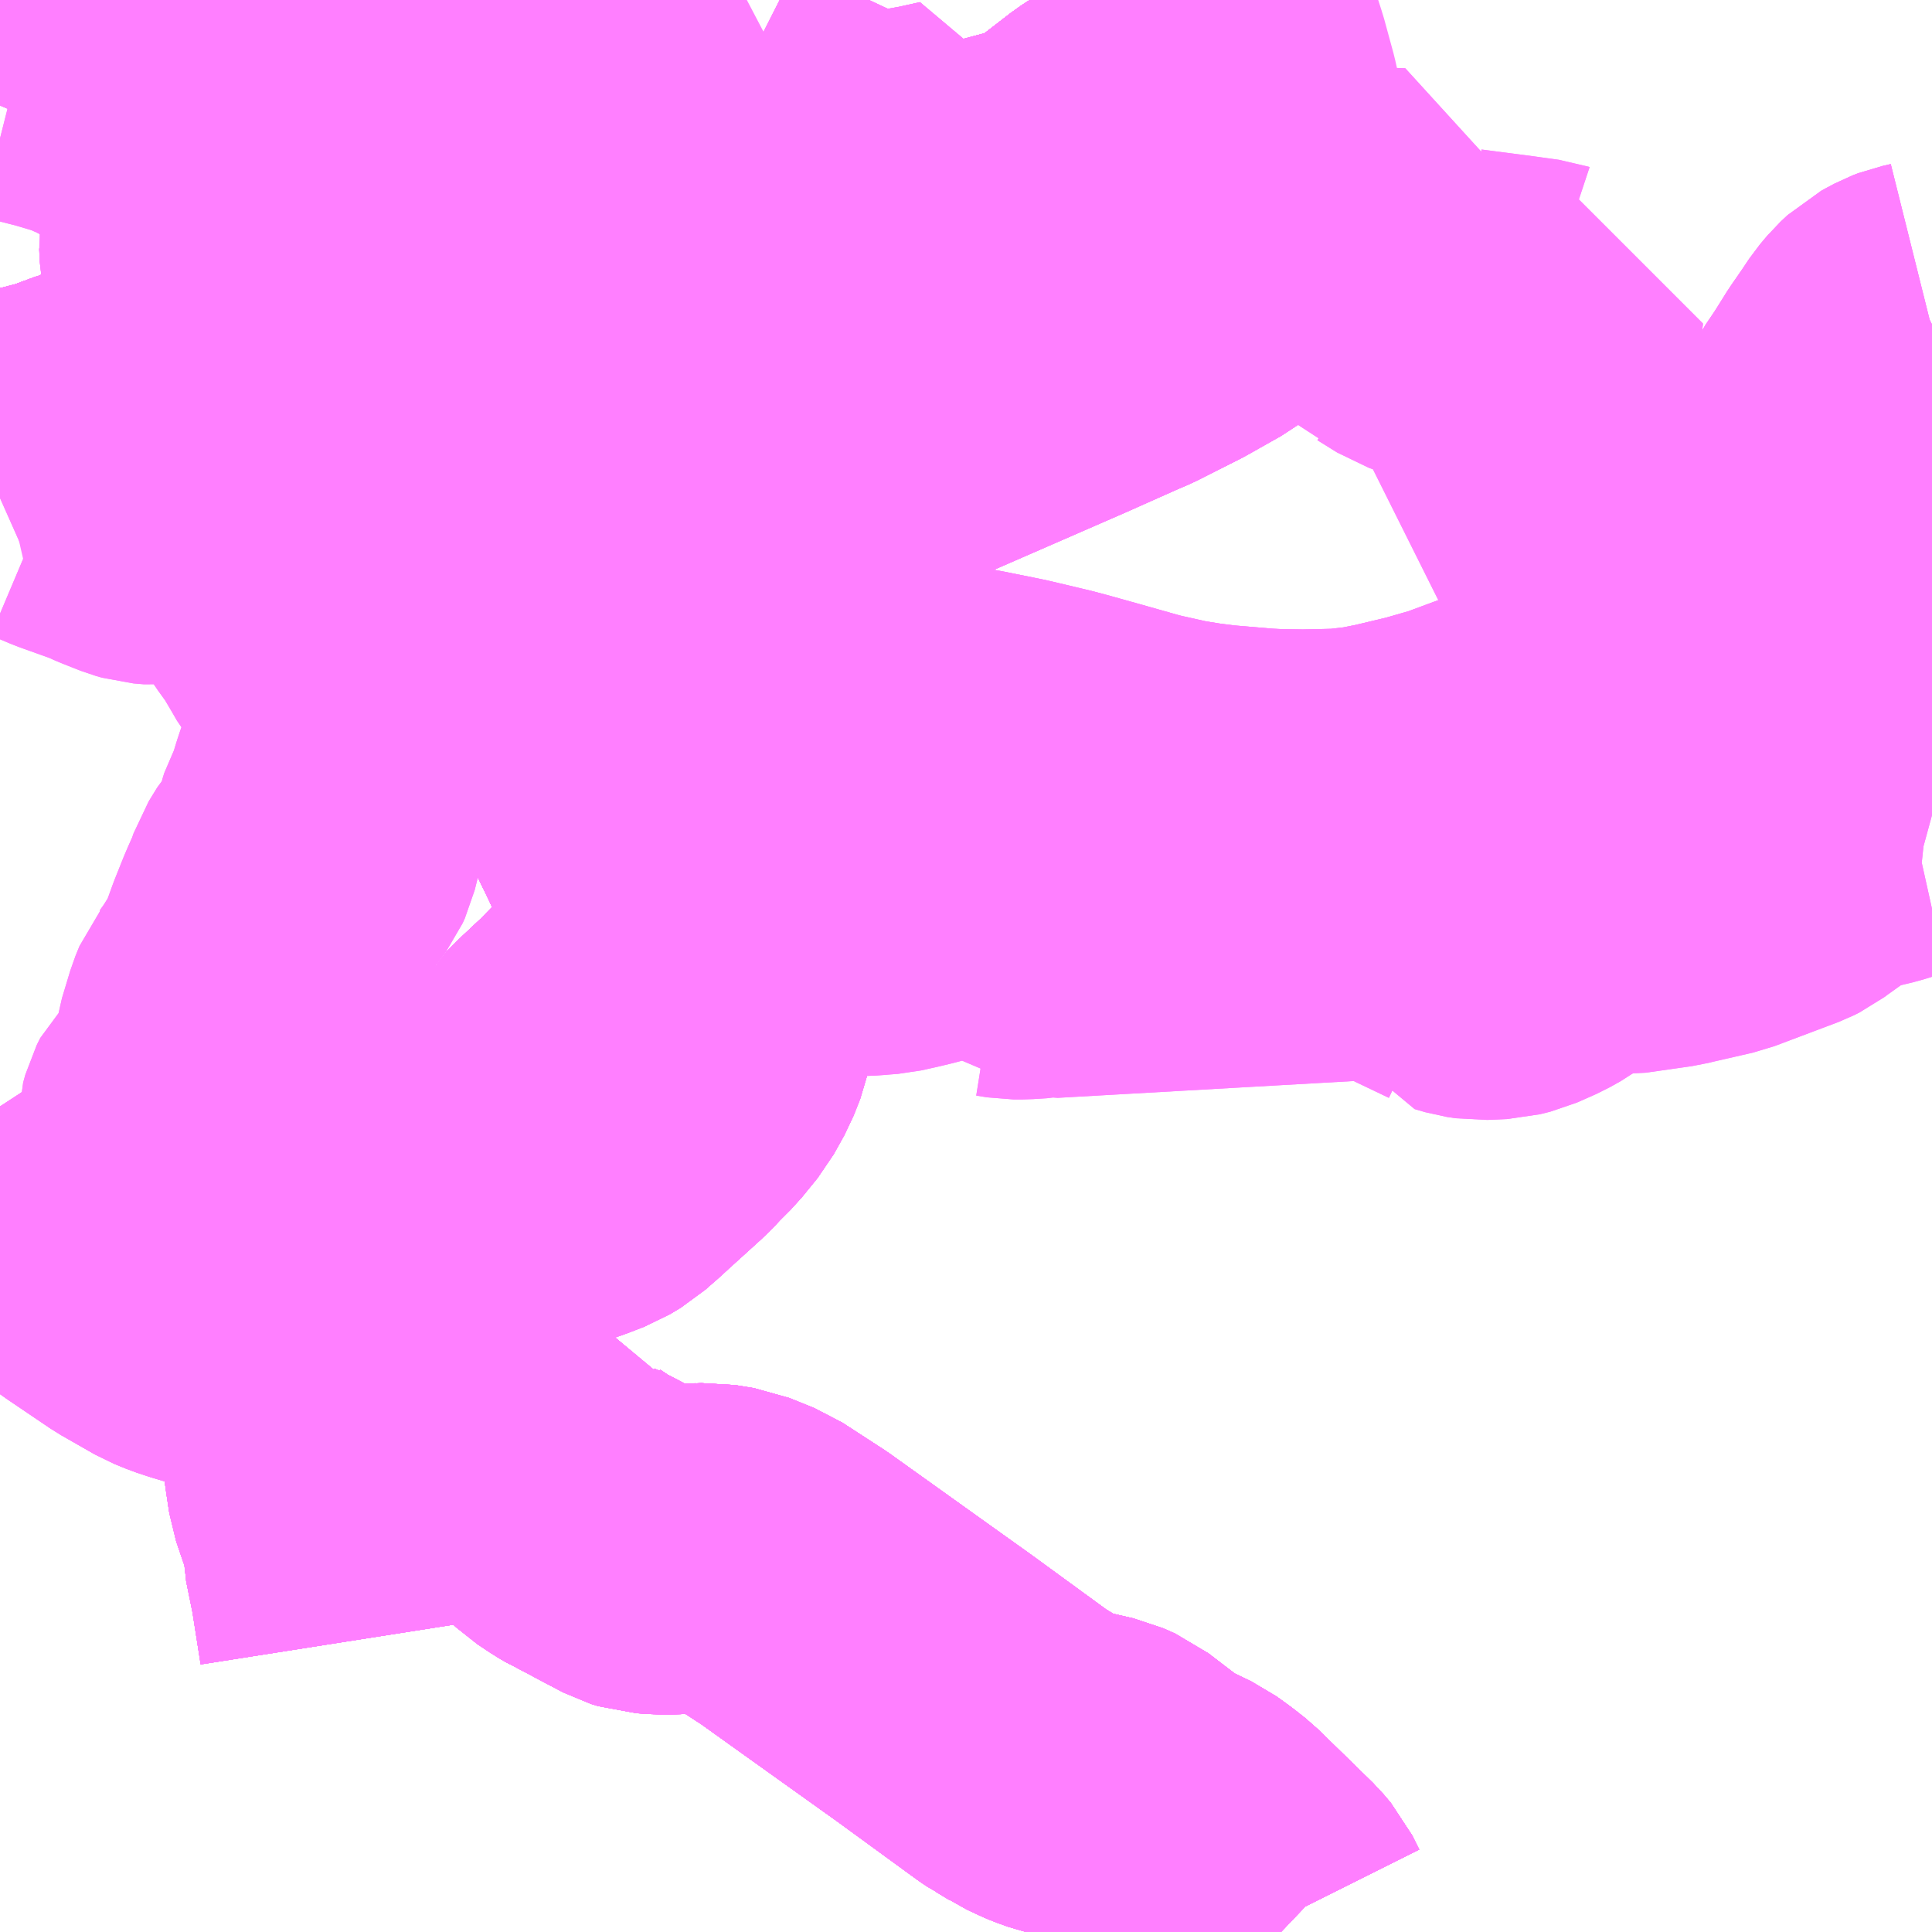 <?xml version="1.0" encoding="UTF-8"?>
<svg  xmlns="http://www.w3.org/2000/svg" xmlns:xlink="http://www.w3.org/1999/xlink" xmlns:go="http://purl.org/svgmap/profile" property="N07_001,N07_002,N07_003,N07_004,N07_005,N07_006,N07_007" viewBox="13671.387 -3449.707 4.395 4.395" go:dataArea="13671.38671875 -3449.70703125 4.39453125 4.39453125" >
<globalCoordinateSystem srsName="http://purl.org/crs/84" transform="matrix(100.0,0.0,0.0,-100.0,0.0,0.0)" />
<defs>
 <g id="p0" >
  <circle cx="0.0" cy="0.0" r="3" stroke="green" stroke-width="0.75" vector-effect="non-scaling-stroke" />
 </g>
</defs>
<g fill="none" fill-rule="evenodd" stroke="#FF00FF" stroke-width="0.75" opacity="0.5" vector-effect="non-scaling-stroke" stroke-linejoin="bevel" >
<path content="1,三交伊勢志摩交通（株）,有滝線_01_on,2.0,2.0,2.0," xlink:title="1" d="M13671.387,-3448.664L13671.534,-3448.702L13671.596,-3448.725L13671.6,-3448.726L13671.632,-3448.738L13671.647,-3448.741L13671.784,-3448.801L13671.895,-3448.831L13672.052,-3448.862L13672.085,-3448.87L13672.168,-3448.887L13672.212,-3448.89L13672.246,-3448.889L13672.272,-3448.885L13672.291,-3448.883L13672.319,-3448.909L13672.451,-3448.968L13672.459,-3448.971L13672.487,-3448.983L13672.746,-3449.101L13672.839,-3449.133L13672.859,-3449.137L13672.887,-3449.136L13672.913,-3449.136L13672.949,-3449.132L13673.045,-3449.124L13673.095,-3449.12L13673.222,-3449.107L13673.306,-3449.112L13673.336,-3449.12L13673.408,-3449.16"/>
<path content="1,三交伊勢志摩交通（株）,有滝線_02_on,2.0,2.0,2.0," xlink:title="1" d="M13671.387,-3448.664L13671.534,-3448.702L13671.596,-3448.725L13671.6,-3448.726L13671.632,-3448.738L13671.647,-3448.741L13671.784,-3448.801L13671.895,-3448.831L13672.052,-3448.862L13672.085,-3448.87L13672.168,-3448.887L13672.212,-3448.89L13672.246,-3448.889L13672.272,-3448.885L13672.291,-3448.883L13672.319,-3448.909L13672.451,-3448.968L13672.459,-3448.971L13672.487,-3448.983L13672.746,-3449.101L13672.839,-3449.133L13672.859,-3449.137L13672.887,-3449.136L13672.913,-3449.136L13672.949,-3449.132L13673.045,-3449.124L13673.095,-3449.12L13673.222,-3449.107L13673.225,-3449.156L13673.22,-3449.168L13673.207,-3449.192L13673.204,-3449.203L13673.204,-3449.214L13673.211,-3449.226L13673.227,-3449.235L13673.243,-3449.245L13673.294,-3449.269L13673.317,-3449.278L13673.296,-3449.324"/>
<path content="1,三交伊勢志摩交通（株）,鳥羽・伊勢～東京・大宮,2.0,2.0,2.0," xlink:title="1" d="M13673.078,-3449.707L13673.065,-3449.699L13672.997,-3449.656L13672.98,-3449.648L13672.972,-3449.645L13672.952,-3449.638L13672.936,-3449.635L13672.918,-3449.633L13672.844,-3449.629L13672.745,-3449.619L13672.71,-3449.618L13672.688,-3449.615L13672.656,-3449.62L13672.623,-3449.63L13672.498,-3449.671L13672.449,-3449.683L13672.429,-3449.687L13672.37,-3449.688L13672.232,-3449.696L13672.219,-3449.695L13672.178,-3449.694L13672.09,-3449.577L13672.004,-3449.409L13672.001,-3449.405L13671.923,-3449.281L13671.893,-3449.233L13671.856,-3449.171L13671.851,-3449.154L13671.852,-3449.127L13671.858,-3449.097L13671.889,-3449.031L13671.893,-3449.012L13671.891,-3448.94L13671.894,-3448.848L13671.895,-3448.831L13671.784,-3448.801L13671.647,-3448.741L13671.632,-3448.738L13671.6,-3448.726L13671.596,-3448.725L13671.534,-3448.702L13671.387,-3448.664"/>
<path content="1,三重交通（株）,中川線_03_on,16.0,16.5,16.5," xlink:title="1" d="M13671.387,-3448.664L13671.534,-3448.702L13671.596,-3448.725L13671.6,-3448.726L13671.632,-3448.738L13671.647,-3448.741L13671.784,-3448.801L13671.895,-3448.831L13672.052,-3448.862L13672.085,-3448.87L13672.168,-3448.887L13672.212,-3448.89L13672.246,-3448.889L13672.272,-3448.885L13672.291,-3448.883L13672.319,-3448.909L13672.451,-3448.968L13672.459,-3448.971L13672.487,-3448.983L13672.746,-3449.101L13672.839,-3449.133L13672.859,-3449.137L13672.887,-3449.136L13672.913,-3449.136L13672.949,-3449.132L13673.045,-3449.124L13673.095,-3449.12L13673.222,-3449.107L13673.306,-3449.112L13673.336,-3449.12L13673.408,-3449.16L13673.486,-3449.199L13673.533,-3449.217L13673.56,-3449.226L13673.573,-3449.229L13673.776,-3449.283L13673.788,-3449.287L13673.801,-3449.293L13673.841,-3449.323L13673.916,-3449.381L13673.936,-3449.394L13673.962,-3449.405L13674.078,-3449.432L13674.102,-3449.436L13674.106,-3449.425L13674.107,-3449.412L13674.101,-3449.389L13674.075,-3449.358"/>
<path content="1,三重交通（株）,中川線_05_on,16.0,16.5,16.5," xlink:title="1" d="M13671.387,-3448.664L13671.534,-3448.702L13671.596,-3448.725L13671.6,-3448.726L13671.632,-3448.738L13671.647,-3448.741L13671.784,-3448.801L13671.895,-3448.831L13672.052,-3448.862L13672.085,-3448.87L13672.168,-3448.887L13672.212,-3448.89L13672.246,-3448.889L13672.272,-3448.885L13672.291,-3448.883L13672.319,-3448.909L13672.451,-3448.968L13672.459,-3448.971L13672.487,-3448.983L13672.746,-3449.101L13672.839,-3449.133L13672.859,-3449.137L13672.887,-3449.136L13672.913,-3449.136L13672.949,-3449.132L13673.045,-3449.124L13673.095,-3449.12L13673.222,-3449.107L13673.306,-3449.112L13673.336,-3449.12L13673.408,-3449.16L13673.486,-3449.199L13673.533,-3449.217L13673.56,-3449.226L13673.573,-3449.229L13673.776,-3449.283L13673.788,-3449.287L13673.801,-3449.293L13673.841,-3449.323L13673.916,-3449.381L13673.936,-3449.394L13673.962,-3449.405L13674.078,-3449.432L13674.102,-3449.436L13674.106,-3449.425L13674.107,-3449.412L13674.101,-3449.389L13674.075,-3449.358"/>
<path content="1,三重交通（株）,中川線_10_on,16.0,16.5,16.5," xlink:title="1" d="M13671.387,-3448.664L13671.534,-3448.702L13671.596,-3448.725L13671.6,-3448.726L13671.632,-3448.738L13671.647,-3448.741L13671.784,-3448.801L13671.895,-3448.831L13672.052,-3448.862L13672.085,-3448.87L13672.168,-3448.887L13672.212,-3448.89L13672.246,-3448.889L13672.272,-3448.885L13672.291,-3448.883L13672.319,-3448.909L13672.451,-3448.968L13672.459,-3448.971L13672.487,-3448.983L13672.746,-3449.101L13672.839,-3449.133L13672.859,-3449.137L13672.887,-3449.136L13672.913,-3449.136L13672.949,-3449.132L13673.045,-3449.124L13673.095,-3449.12L13673.222,-3449.107L13673.306,-3449.112L13673.336,-3449.12L13673.408,-3449.16L13673.486,-3449.199L13673.533,-3449.217L13673.56,-3449.226L13673.573,-3449.229L13673.776,-3449.283L13673.788,-3449.287L13673.801,-3449.293L13673.841,-3449.323L13673.916,-3449.381L13673.936,-3449.394L13673.962,-3449.405L13674.078,-3449.432L13674.102,-3449.436L13674.106,-3449.425L13674.107,-3449.412L13674.101,-3449.389L13674.075,-3449.358"/>
<path content="1,三重交通（株）,二見サンアリーナ線_01_on,5.5,0.0,0.0," xlink:title="1" d="M13672.779,-3447.691L13672.83,-3447.721L13672.876,-3447.738L13672.867,-3447.757L13672.859,-3447.774L13672.84,-3447.816L13672.823,-3447.851L13672.967,-3447.862"/>
<path content="1,三重交通（株）,二見サンアリーナ線_01_on,5.5,0.0,0.0," xlink:title="1" d="M13672.967,-3447.862L13672.996,-3447.864L13673.023,-3447.866L13673.028,-3447.826"/>
<path content="1,三重交通（株）,二見サンアリーナ線_01_on,5.5,0.0,0.0," xlink:title="1" d="M13672.967,-3447.862L13672.966,-3447.87L13672.961,-3447.916"/>
<path content="1,三重交通（株）,二見サンアリーナ線_01_on,5.5,0.0,0.0," xlink:title="1" d="M13672.961,-3447.916L13672.935,-3447.927L13672.903,-3447.936L13672.882,-3447.941L13672.871,-3447.95L13672.869,-3447.961L13672.868,-3447.972L13672.877,-3447.985L13672.888,-3447.991L13672.898,-3447.993L13672.93,-3447.994L13672.952,-3447.995"/>
<path content="1,三重交通（株）,二見サンアリーナ線_01_on,5.5,0.0,0.0," xlink:title="1" d="M13672.961,-3447.916L13672.958,-3447.948L13672.956,-3447.968L13672.952,-3447.995"/>
<path content="1,三重交通（株）,二見サンアリーナ線_01_on,5.5,0.0,0.0," xlink:title="1" d="M13672.952,-3447.995L13672.948,-3448.035L13672.943,-3448.074L13672.94,-3448.108L13672.93,-3448.17L13672.92,-3448.233L13672.919,-3448.255L13672.919,-3448.261L13672.92,-3448.27L13672.869,-3448.265"/>
<path content="1,三重交通（株）,二見サンアリーナ線_01_on,5.5,0.0,0.0," xlink:title="1" d="M13672.952,-3447.995L13672.975,-3447.996L13673.018,-3447.993L13673.064,-3447.985L13673.122,-3447.974L13673.143,-3447.974L13673.155,-3447.976L13673.169,-3447.982L13673.193,-3447.992L13673.208,-3448.002L13673.219,-3448.013L13673.231,-3448.027L13673.245,-3448.037L13673.264,-3448.048L13673.281,-3448.06L13673.392,-3448.06L13673.395,-3448.06L13673.462,-3448.056L13673.556,-3448.046L13673.597,-3448.039L13673.686,-3448.021L13673.779,-3447.999L13673.809,-3447.991L13673.877,-3447.972L13673.969,-3447.946L13673.992,-3447.94L13674.002,-3447.938L13674.069,-3447.923L13674.073,-3447.923L13674.11,-3447.917L13674.158,-3447.911L13674.265,-3447.902L13674.279,-3447.902L13674.289,-3447.901L13674.352,-3447.9L13674.441,-3447.902L13674.492,-3447.908L13674.496,-3447.908L13674.551,-3447.919L13674.635,-3447.939L13674.708,-3447.96L13674.843,-3448.01L13675.036,-3448.122L13675.185,-3448.252L13675.286,-3448.367L13675.467,-3448.562L13675.515,-3448.614L13675.542,-3448.675L13675.551,-3448.708L13675.578,-3448.759L13675.599,-3448.79L13675.608,-3448.804L13675.633,-3448.844L13675.66,-3448.883L13675.678,-3448.91L13675.694,-3448.929L13675.71,-3448.944L13675.721,-3448.95L13675.736,-3448.958L13675.749,-3448.963L13675.763,-3448.966L13675.779,-3448.97L13675.781,-3448.971"/>
<path content="1,三重交通（株）,伊勢二見鳥羽周遊線_01_on,12.5,17.5,17.5," xlink:title="1" d="M13672.906,-3447.652L13672.912,-3447.603L13672.91,-3447.575L13672.901,-3447.538L13672.88,-3447.497L13672.878,-3447.494L13672.848,-3447.456L13672.743,-3447.349L13672.695,-3447.304L13672.668,-3447.277L13672.654,-3447.251L13672.612,-3447.14L13672.584,-3447.041L13672.579,-3447.029L13672.572,-3447.018L13672.565,-3447.009L13672.549,-3446.996L13672.538,-3446.984L13672.531,-3446.981L13672.522,-3446.977L13672.508,-3446.969L13672.47,-3446.936L13672.462,-3446.93L13672.456,-3446.925L13672.411,-3446.887L13672.315,-3446.806L13672.23,-3446.734L13672.197,-3446.7L13672.188,-3446.687L13672.157,-3446.608L13672.133,-3446.457L13672.131,-3446.444L13672.13,-3446.416L13672.135,-3446.374L13672.143,-3446.321L13672.172,-3446.236L13672.176,-3446.224L13672.18,-3446.18L13672.182,-3446.166L13672.184,-3446.144L13672.192,-3446.119L13672.214,-3445.979"/>
<path content="1,三重交通（株）,伊勢二見鳥羽周遊線_01_on,12.5,17.5,17.5," xlink:title="1" d="M13672.906,-3447.652L13672.949,-3447.656L13672.987,-3447.655L13672.986,-3447.666L13672.977,-3447.765L13672.972,-3447.822L13672.969,-3447.852L13672.967,-3447.862L13672.966,-3447.87L13672.961,-3447.916L13672.935,-3447.927L13672.903,-3447.936L13672.882,-3447.941L13672.871,-3447.95L13672.869,-3447.961L13672.868,-3447.972L13672.877,-3447.985L13672.888,-3447.991L13672.898,-3447.993L13672.93,-3447.994L13672.952,-3447.995L13672.975,-3447.996L13673.018,-3447.993L13673.064,-3447.985L13673.122,-3447.974L13673.143,-3447.974L13673.155,-3447.976L13673.169,-3447.982L13673.193,-3447.992L13673.208,-3448.002L13673.219,-3448.013L13673.231,-3448.027L13673.245,-3448.037L13673.264,-3448.048L13673.281,-3448.06L13673.392,-3448.06L13673.395,-3448.06L13673.462,-3448.056L13673.556,-3448.046L13673.597,-3448.039L13673.686,-3448.021L13673.779,-3447.999L13673.809,-3447.991L13673.877,-3447.972L13673.969,-3447.946L13673.992,-3447.94L13674.002,-3447.938L13674.069,-3447.923L13674.073,-3447.923L13674.11,-3447.917L13674.158,-3447.911L13674.265,-3447.902L13674.279,-3447.902L13674.289,-3447.901L13674.352,-3447.9L13674.441,-3447.902L13674.492,-3447.908L13674.496,-3447.908L13674.551,-3447.919L13674.635,-3447.939L13674.708,-3447.96L13674.843,-3448.01L13675.036,-3448.122L13675.185,-3448.252L13675.286,-3448.367L13675.467,-3448.562L13675.515,-3448.614L13675.542,-3448.675L13675.551,-3448.708L13675.578,-3448.759L13675.599,-3448.79L13675.608,-3448.804L13675.633,-3448.844L13675.66,-3448.883L13675.678,-3448.91L13675.694,-3448.929L13675.71,-3448.944L13675.721,-3448.95L13675.736,-3448.958L13675.749,-3448.963L13675.763,-3448.966L13675.779,-3448.97L13675.781,-3448.971"/>
<path content="1,三重交通（株）,伊勢二見鳥羽周遊線_01_on,12.5,17.5,17.5," xlink:title="1" d="M13672.876,-3447.738L13672.83,-3447.721L13672.779,-3447.691"/>
<path content="1,三重交通（株）,伊勢二見鳥羽周遊線_01_on,12.5,17.5,17.5," xlink:title="1" d="M13672.876,-3447.738L13672.893,-3447.7L13672.9,-3447.677L13672.906,-3447.652"/>
<path content="1,三重交通（株）,伊勢二見鳥羽周遊線_01_on,12.5,17.5,17.5," xlink:title="1" d="M13672.548,-3448.425L13672.554,-3448.414L13672.675,-3448.155L13672.731,-3448.042L13672.752,-3447.997L13672.767,-3447.967L13672.823,-3447.851L13672.84,-3447.816L13672.859,-3447.774L13672.867,-3447.757L13672.876,-3447.738"/>
<path content="1,三重交通（株）,伊勢二見鳥羽周遊線_01_on,12.5,17.5,17.5," xlink:title="1" d="M13672.548,-3448.425L13672.518,-3448.432L13672.496,-3448.441L13672.464,-3448.456L13672.444,-3448.47L13672.414,-3448.501L13672.404,-3448.519L13672.399,-3448.528L13672.394,-3448.551L13672.395,-3448.556L13672.426,-3448.574L13672.443,-3448.578L13672.451,-3448.564"/>
<path content="1,三重交通（株）,伊勢二見鳥羽周遊線_01_on,12.5,17.5,17.5," xlink:title="1" d="M13671.387,-3448.664L13671.534,-3448.702L13671.596,-3448.725L13671.6,-3448.726L13671.632,-3448.738L13671.647,-3448.741L13671.784,-3448.801L13671.895,-3448.831L13672.052,-3448.862L13672.085,-3448.87L13672.168,-3448.887L13672.212,-3448.89L13672.246,-3448.889L13672.272,-3448.885L13672.291,-3448.883L13672.311,-3448.874L13672.321,-3448.869L13672.347,-3448.857L13672.387,-3448.831L13672.436,-3448.772L13672.485,-3448.708L13672.529,-3448.629L13672.552,-3448.582L13672.554,-3448.551L13672.541,-3448.437L13672.548,-3448.425"/>
<path content="1,三重交通（株）,伊勢二見鳥羽周遊線_02_on,12.5,17.5,17.5," xlink:title="1" d="M13672.214,-3445.979L13672.192,-3446.119L13672.184,-3446.144L13672.182,-3446.166L13672.18,-3446.18L13672.176,-3446.224L13672.172,-3446.236L13672.143,-3446.321L13672.135,-3446.374L13672.13,-3446.416L13672.131,-3446.444L13672.133,-3446.457L13672.157,-3446.608L13672.188,-3446.687L13672.197,-3446.7L13672.23,-3446.734L13672.315,-3446.806L13672.411,-3446.887L13672.456,-3446.925L13672.462,-3446.93L13672.47,-3446.936L13672.508,-3446.969L13672.522,-3446.977L13672.531,-3446.981L13672.538,-3446.984L13672.587,-3446.994L13672.6,-3446.998L13672.679,-3447.024L13672.718,-3447.039L13672.743,-3447.054L13672.761,-3447.07L13672.767,-3447.075L13672.777,-3447.084L13672.791,-3447.097L13672.866,-3447.165L13672.885,-3447.184L13672.89,-3447.19L13672.906,-3447.206L13672.921,-3447.221L13672.956,-3447.264L13672.98,-3447.307L13672.995,-3447.345L13673.002,-3447.379L13673.006,-3447.421L13672.998,-3447.537L13672.988,-3447.645L13672.987,-3447.655L13672.986,-3447.666L13672.977,-3447.765L13673.036,-3447.769L13673.028,-3447.826L13673.023,-3447.866L13672.996,-3447.864L13672.967,-3447.862L13672.966,-3447.87L13672.961,-3447.916L13672.935,-3447.927L13672.903,-3447.936L13672.882,-3447.941L13672.871,-3447.95L13672.869,-3447.961L13672.868,-3447.972L13672.877,-3447.985L13672.888,-3447.991L13672.898,-3447.993L13672.93,-3447.994L13672.952,-3447.995L13672.975,-3447.996L13673.018,-3447.993L13673.064,-3447.985L13673.122,-3447.974L13673.143,-3447.974L13673.155,-3447.976L13673.169,-3447.982L13673.193,-3447.992L13673.208,-3448.002L13673.219,-3448.013L13673.231,-3448.027L13673.245,-3448.037L13673.264,-3448.048L13673.281,-3448.06L13673.392,-3448.06L13673.395,-3448.06L13673.462,-3448.056L13673.556,-3448.046L13673.597,-3448.039L13673.686,-3448.021L13673.779,-3447.999L13673.809,-3447.991L13673.877,-3447.972L13673.969,-3447.946L13673.992,-3447.94L13674.002,-3447.938L13674.069,-3447.923L13674.073,-3447.923L13674.11,-3447.917L13674.158,-3447.911L13674.265,-3447.902L13674.279,-3447.902L13674.289,-3447.901L13674.352,-3447.9L13674.441,-3447.902L13674.492,-3447.908L13674.496,-3447.908L13674.551,-3447.919L13674.635,-3447.939L13674.708,-3447.96L13674.843,-3448.01L13675.036,-3448.122L13675.185,-3448.252L13675.286,-3448.367L13675.467,-3448.562L13675.515,-3448.614L13675.542,-3448.675L13675.551,-3448.708L13675.578,-3448.759L13675.599,-3448.79L13675.608,-3448.804L13675.633,-3448.844L13675.66,-3448.883L13675.678,-3448.91L13675.694,-3448.929L13675.71,-3448.944L13675.721,-3448.95L13675.736,-3448.958L13675.749,-3448.963L13675.763,-3448.966L13675.779,-3448.97L13675.781,-3448.971"/>
<path content="1,三重交通（株）,伊勢宿浦線_01_on,15.0,14.5,14.5," xlink:title="1" d="M13671.387,-3448.664L13671.534,-3448.702L13671.596,-3448.725L13671.6,-3448.726L13671.632,-3448.738L13671.647,-3448.741L13671.784,-3448.801L13671.895,-3448.831L13672.052,-3448.862L13672.085,-3448.87L13672.168,-3448.887L13672.212,-3448.89L13672.246,-3448.889L13672.272,-3448.885L13672.291,-3448.883L13672.311,-3448.874L13672.321,-3448.869L13672.347,-3448.857L13672.387,-3448.831L13672.436,-3448.772L13672.485,-3448.708L13672.529,-3448.629L13672.552,-3448.582L13672.554,-3448.551L13672.541,-3448.437L13672.554,-3448.414L13672.675,-3448.155L13672.731,-3448.042L13672.752,-3447.997L13672.767,-3447.967L13672.823,-3447.851L13672.84,-3447.816L13672.859,-3447.774L13672.867,-3447.757L13672.876,-3447.738L13672.893,-3447.7L13672.9,-3447.677L13672.906,-3447.652L13672.912,-3447.603L13672.91,-3447.575L13672.901,-3447.538L13672.88,-3447.497L13672.878,-3447.494L13672.848,-3447.456L13672.743,-3447.349L13672.695,-3447.304L13672.668,-3447.277L13672.654,-3447.251L13672.612,-3447.14L13672.584,-3447.041L13672.579,-3447.029L13672.572,-3447.018L13672.565,-3447.009L13672.549,-3446.996L13672.538,-3446.984L13672.531,-3446.981L13672.522,-3446.977L13672.508,-3446.969L13672.47,-3446.936L13672.462,-3446.93L13672.456,-3446.925L13672.411,-3446.887L13672.315,-3446.806L13672.23,-3446.734L13672.197,-3446.7L13672.188,-3446.687L13672.157,-3446.608L13672.309,-3446.561L13672.596,-3446.476L13672.605,-3446.477L13672.606,-3446.463L13672.641,-3446.333L13672.653,-3446.31L13672.666,-3446.293L13672.681,-3446.279L13672.711,-3446.259L13672.728,-3446.249L13672.735,-3446.246L13672.777,-3446.224L13672.784,-3446.22L13672.843,-3446.189L13672.859,-3446.184L13672.891,-3446.182L13672.914,-3446.182L13672.932,-3446.183L13672.999,-3446.186L13673.042,-3446.179L13673.099,-3446.156L13673.193,-3446.095L13673.4,-3445.947L13673.512,-3445.867L13673.693,-3445.735L13673.705,-3445.727L13673.709,-3445.725L13673.742,-3445.705L13673.745,-3445.703L13673.775,-3445.689L13673.782,-3445.686L13673.807,-3445.677L13673.881,-3445.66L13673.908,-3445.648L13673.976,-3445.596L13674.002,-3445.577L13674.071,-3445.544L13674.1,-3445.523L13674.124,-3445.504L13674.248,-3445.383L13674.264,-3445.364L13674.28,-3445.332L13674.301,-3445.312"/>
<path content="1,三重交通（株）,伊勢宿浦線_02_on,15.0,14.5,14.5," xlink:title="1" d="M13671.387,-3448.664L13671.534,-3448.702L13671.596,-3448.725L13671.6,-3448.726L13671.632,-3448.738L13671.647,-3448.741L13671.784,-3448.801L13671.895,-3448.831L13672.052,-3448.862L13672.085,-3448.87L13672.168,-3448.887L13672.212,-3448.89L13672.246,-3448.889L13672.272,-3448.885L13672.291,-3448.883L13672.311,-3448.874L13672.321,-3448.869L13672.347,-3448.857L13672.387,-3448.831L13672.436,-3448.772L13672.485,-3448.708L13672.529,-3448.629L13672.552,-3448.582L13672.554,-3448.551L13672.541,-3448.437L13672.554,-3448.414L13672.675,-3448.155L13672.731,-3448.042L13672.752,-3447.997L13672.767,-3447.967L13672.823,-3447.851L13672.84,-3447.816L13672.859,-3447.774L13672.867,-3447.757L13672.876,-3447.738L13672.893,-3447.7L13672.9,-3447.677L13672.906,-3447.652L13672.912,-3447.603L13672.91,-3447.575L13672.901,-3447.538L13672.88,-3447.497L13672.878,-3447.494L13672.848,-3447.456L13672.743,-3447.349L13672.695,-3447.304L13672.668,-3447.277L13672.654,-3447.251L13672.612,-3447.14L13672.584,-3447.041L13672.579,-3447.029L13672.572,-3447.018L13672.565,-3447.009L13672.549,-3446.996L13672.538,-3446.984L13672.531,-3446.981L13672.522,-3446.977L13672.508,-3446.969L13672.47,-3446.936L13672.462,-3446.93L13672.456,-3446.925L13672.411,-3446.887L13672.315,-3446.806L13672.23,-3446.734L13672.197,-3446.7L13672.188,-3446.687L13672.157,-3446.608L13672.309,-3446.561L13672.596,-3446.476L13672.605,-3446.477L13672.606,-3446.463L13672.641,-3446.333L13672.653,-3446.31L13672.666,-3446.293L13672.681,-3446.279L13672.711,-3446.259L13672.728,-3446.249L13672.735,-3446.246L13672.777,-3446.224L13672.784,-3446.22L13672.843,-3446.189L13672.859,-3446.184L13672.891,-3446.182L13672.914,-3446.182L13672.932,-3446.183L13672.999,-3446.186L13673.042,-3446.179L13673.099,-3446.156L13673.193,-3446.095L13673.4,-3445.947L13673.512,-3445.867L13673.693,-3445.735L13673.705,-3445.727L13673.709,-3445.725L13673.742,-3445.705L13673.745,-3445.703L13673.775,-3445.689L13673.782,-3445.686L13673.807,-3445.677L13673.881,-3445.66L13673.908,-3445.648L13673.976,-3445.596L13674.002,-3445.577L13674.071,-3445.544L13674.1,-3445.523L13674.124,-3445.504L13674.248,-3445.383L13674.264,-3445.364L13674.28,-3445.332L13674.301,-3445.312"/>
<path content="1,三重交通（株）,伊勢宿浦線_03_on,15.0,14.5,14.5," xlink:title="1" d="M13671.387,-3448.664L13671.534,-3448.702L13671.596,-3448.725L13671.6,-3448.726L13671.632,-3448.738L13671.647,-3448.741L13671.784,-3448.801L13671.895,-3448.831L13672.052,-3448.862L13672.085,-3448.87L13672.168,-3448.887L13672.212,-3448.89L13672.246,-3448.889L13672.272,-3448.885L13672.291,-3448.883L13672.311,-3448.874L13672.321,-3448.869L13672.347,-3448.857L13672.387,-3448.831L13672.436,-3448.772L13672.485,-3448.708L13672.529,-3448.629L13672.552,-3448.582L13672.554,-3448.551L13672.541,-3448.437L13672.554,-3448.414L13672.675,-3448.155L13672.731,-3448.042L13672.752,-3447.997L13672.767,-3447.967L13672.823,-3447.851L13672.84,-3447.816L13672.859,-3447.774L13672.867,-3447.757L13672.876,-3447.738L13672.893,-3447.7L13672.9,-3447.677L13672.906,-3447.652L13672.912,-3447.603L13672.91,-3447.575L13672.901,-3447.538L13672.88,-3447.497L13672.878,-3447.494L13672.848,-3447.456L13672.743,-3447.349L13672.695,-3447.304L13672.668,-3447.277L13672.654,-3447.251L13672.612,-3447.14L13672.584,-3447.041L13672.579,-3447.029L13672.572,-3447.018L13672.565,-3447.009L13672.549,-3446.996L13672.538,-3446.984L13672.531,-3446.981L13672.522,-3446.977L13672.508,-3446.969L13672.47,-3446.936L13672.462,-3446.93L13672.456,-3446.925L13672.411,-3446.887L13672.315,-3446.806L13672.23,-3446.734L13672.197,-3446.7L13672.188,-3446.687L13672.157,-3446.608L13672.309,-3446.561L13672.596,-3446.476L13672.605,-3446.477L13672.606,-3446.463L13672.641,-3446.333L13672.653,-3446.31L13672.666,-3446.293L13672.681,-3446.279L13672.711,-3446.259L13672.728,-3446.249L13672.735,-3446.246L13672.777,-3446.224L13672.784,-3446.22L13672.843,-3446.189L13672.859,-3446.184L13672.891,-3446.182L13672.914,-3446.182L13672.932,-3446.183L13672.999,-3446.186L13673.042,-3446.179L13673.099,-3446.156L13673.193,-3446.095L13673.4,-3445.947L13673.512,-3445.867L13673.693,-3445.735L13673.705,-3445.727L13673.709,-3445.725L13673.742,-3445.705L13673.745,-3445.703L13673.775,-3445.689L13673.782,-3445.686L13673.807,-3445.677L13673.881,-3445.66L13673.908,-3445.648L13673.976,-3445.596L13674.002,-3445.577L13674.071,-3445.544L13674.1,-3445.523L13674.124,-3445.504L13674.248,-3445.383L13674.264,-3445.364L13674.28,-3445.332L13674.301,-3445.312"/>
<path content="1,三重交通（株）,伊勢宿浦線_06_on,15.0,14.5,14.5," xlink:title="1" d="M13671.387,-3448.664L13671.534,-3448.702L13671.596,-3448.725L13671.6,-3448.726L13671.632,-3448.738L13671.647,-3448.741L13671.784,-3448.801L13671.895,-3448.831L13672.052,-3448.862L13672.085,-3448.87L13672.168,-3448.887L13672.212,-3448.89L13672.246,-3448.889L13672.272,-3448.885L13672.291,-3448.883L13672.311,-3448.874L13672.321,-3448.869L13672.347,-3448.857L13672.387,-3448.831L13672.436,-3448.772L13672.485,-3448.708L13672.529,-3448.629L13672.552,-3448.582L13672.554,-3448.551L13672.541,-3448.437L13672.554,-3448.414L13672.675,-3448.155L13672.731,-3448.042L13672.752,-3447.997L13672.767,-3447.967L13672.823,-3447.851L13672.84,-3447.816L13672.859,-3447.774L13672.867,-3447.757L13672.876,-3447.738L13672.893,-3447.7L13672.9,-3447.677L13672.906,-3447.652L13672.912,-3447.603L13672.91,-3447.575L13672.901,-3447.538L13672.88,-3447.497L13672.878,-3447.494L13672.848,-3447.456L13672.743,-3447.349L13672.695,-3447.304L13672.668,-3447.277L13672.654,-3447.251L13672.612,-3447.14L13672.584,-3447.041L13672.579,-3447.029L13672.572,-3447.018L13672.565,-3447.009L13672.549,-3446.996L13672.538,-3446.984L13672.531,-3446.981L13672.522,-3446.977L13672.508,-3446.969L13672.47,-3446.936L13672.462,-3446.93L13672.456,-3446.925L13672.411,-3446.887L13672.315,-3446.806L13672.23,-3446.734L13672.197,-3446.7L13672.188,-3446.687L13672.157,-3446.608L13672.309,-3446.561L13672.596,-3446.476L13672.605,-3446.477L13672.606,-3446.463L13672.641,-3446.333L13672.653,-3446.31L13672.666,-3446.293L13672.681,-3446.279L13672.711,-3446.259L13672.728,-3446.249L13672.735,-3446.246L13672.777,-3446.224L13672.784,-3446.22L13672.843,-3446.189L13672.859,-3446.184L13672.891,-3446.182L13672.914,-3446.182L13672.932,-3446.183L13672.999,-3446.186L13673.042,-3446.179L13673.099,-3446.156L13673.193,-3446.095L13673.4,-3445.947L13673.512,-3445.867L13673.693,-3445.735L13673.705,-3445.727L13673.709,-3445.725L13673.742,-3445.705L13673.745,-3445.703L13673.775,-3445.689L13673.782,-3445.686L13673.807,-3445.677L13673.881,-3445.66L13673.908,-3445.648L13673.976,-3445.596L13674.002,-3445.577L13674.071,-3445.544L13674.1,-3445.523L13674.124,-3445.504L13674.248,-3445.383L13674.264,-3445.364L13674.28,-3445.332L13674.301,-3445.312"/>
<path content="1,三重交通（株）,伊勢市内線_01_on,29.0,27.5,27.5," xlink:title="1" d="M13671.387,-3448.574L13671.468,-3448.61L13671.512,-3448.607L13671.557,-3448.588L13671.638,-3448.559L13671.665,-3448.547L13671.708,-3448.53L13671.722,-3448.526L13671.746,-3448.524L13671.766,-3448.526L13671.83,-3448.536L13671.859,-3448.532L13671.902,-3448.511L13671.915,-3448.501L13671.926,-3448.493L13671.932,-3448.488L13671.989,-3448.441L13671.995,-3448.435L13672.024,-3448.397L13672.051,-3448.355L13672.077,-3448.319L13672.1,-3448.28L13672.111,-3448.261L13672.115,-3448.254L13672.123,-3448.244L13672.137,-3448.235L13672.161,-3448.22L13672.175,-3448.191L13672.196,-3448.163L13672.214,-3448.132L13672.216,-3448.128L13672.233,-3448.099L13672.244,-3448.079L13672.245,-3448.068L13672.232,-3448.042L13672.212,-3448.012L13672.183,-3447.976L13672.171,-3447.962L13672.168,-3447.958L13672.159,-3447.943L13672.153,-3447.927L13672.152,-3447.924L13672.147,-3447.909L13672.133,-3447.863L13672.119,-3447.838L13672.115,-3447.825L13672.11,-3447.801L13672.103,-3447.773L13672.098,-3447.762L13672.082,-3447.74L13672.064,-3447.719L13672.045,-3447.688L13672.037,-3447.665L13672.03,-3447.649L13672.022,-3447.631L13672.016,-3447.617L13671.996,-3447.567L13671.987,-3447.542L13671.97,-3447.496L13671.959,-3447.48L13671.958,-3447.477L13671.934,-3447.439L13671.919,-3447.418L13671.915,-3447.413L13671.906,-3447.391L13671.887,-3447.328L13671.88,-3447.282L13671.849,-3447.214L13671.837,-3447.2L13671.814,-3447.178L13671.806,-3447.162L13671.801,-3447.144L13671.801,-3447.123L13671.806,-3447.093L13671.83,-3447.034L13671.856,-3446.97L13671.873,-3446.944L13671.913,-3446.869L13671.963,-3446.776L13671.978,-3446.741L13671.984,-3446.71L13671.986,-3446.682L13671.985,-3446.661L13672.157,-3446.608L13672.309,-3446.561"/>
<path content="1,三重交通（株）,伊勢市内線_02_on,29.0,27.5,27.5," xlink:title="1" d="M13671.387,-3448.574L13671.468,-3448.61L13671.512,-3448.607L13671.557,-3448.588L13671.638,-3448.559L13671.665,-3448.547L13671.708,-3448.53L13671.722,-3448.526L13671.746,-3448.524L13671.766,-3448.526L13671.83,-3448.536L13671.859,-3448.532L13671.902,-3448.511L13671.915,-3448.501L13671.926,-3448.493L13671.932,-3448.488L13671.989,-3448.441L13671.995,-3448.435L13672.024,-3448.397L13672.051,-3448.355L13672.077,-3448.319L13672.1,-3448.28L13672.111,-3448.261L13672.115,-3448.254L13672.123,-3448.244L13672.137,-3448.235L13672.161,-3448.22L13672.175,-3448.191L13672.196,-3448.163L13672.214,-3448.132L13672.216,-3448.128L13672.233,-3448.099L13672.244,-3448.079L13672.245,-3448.068L13672.232,-3448.042L13672.212,-3448.012L13672.183,-3447.976L13672.171,-3447.962L13672.168,-3447.958L13672.159,-3447.943L13672.153,-3447.927L13672.152,-3447.924L13672.147,-3447.909L13672.133,-3447.863L13672.119,-3447.838L13672.115,-3447.825L13672.11,-3447.801L13672.103,-3447.773L13672.098,-3447.762L13672.082,-3447.74L13672.064,-3447.719L13672.045,-3447.688L13672.037,-3447.665L13672.03,-3447.649L13672.022,-3447.631L13672.016,-3447.617L13671.996,-3447.567L13671.987,-3447.542L13671.97,-3447.496L13671.959,-3447.48L13671.958,-3447.477L13671.934,-3447.439L13671.919,-3447.418L13671.915,-3447.413L13671.906,-3447.391L13671.887,-3447.328L13671.88,-3447.282L13671.849,-3447.214L13671.837,-3447.2L13671.814,-3447.178L13671.806,-3447.162L13671.801,-3447.144L13671.801,-3447.123L13671.806,-3447.093L13671.83,-3447.034L13671.856,-3446.97L13671.873,-3446.944L13671.913,-3446.869L13671.963,-3446.776L13671.978,-3446.741L13671.984,-3446.71L13671.986,-3446.682L13671.985,-3446.661L13672.157,-3446.608L13672.309,-3446.561"/>
<path content="1,三重交通（株）,伊勢鳥羽線,4.0,4.0,4.0," xlink:title="1" d="M13671.387,-3449.467L13671.434,-3449.578L13671.521,-3449.556L13671.585,-3449.537L13671.607,-3449.527L13671.611,-3449.526L13671.644,-3449.511L13671.647,-3449.509L13671.656,-3449.504L13671.693,-3449.484L13671.761,-3449.441L13671.78,-3449.434L13671.803,-3449.426L13671.828,-3449.419L13671.85,-3449.414L13671.877,-3449.411L13671.917,-3449.409L13671.961,-3449.408L13672.004,-3449.409L13672.09,-3449.577L13672.178,-3449.694L13672.219,-3449.695L13672.232,-3449.696L13672.37,-3449.688L13672.429,-3449.687L13672.449,-3449.683L13672.498,-3449.671L13672.623,-3449.63L13672.656,-3449.62L13672.688,-3449.615L13672.71,-3449.618L13672.745,-3449.619L13672.844,-3449.629L13672.918,-3449.633L13672.936,-3449.635L13672.952,-3449.638L13672.972,-3449.645L13672.98,-3449.648L13672.997,-3449.656L13673.065,-3449.699L13673.078,-3449.707"/>
<path content="1,三重交通（株）,伊勢～京都,2.0,2.0,2.0," xlink:title="1" d="M13672.214,-3445.979L13672.192,-3446.119L13672.184,-3446.144L13672.182,-3446.166L13672.18,-3446.18L13672.176,-3446.224L13672.172,-3446.236L13672.143,-3446.321L13672.135,-3446.374L13672.13,-3446.416L13672.131,-3446.444L13672.133,-3446.457L13672.157,-3446.608"/>
<path content="1,三重交通（株）,伊勢～京都,2.0,2.0,2.0," xlink:title="1" d="M13672.157,-3446.608L13672.188,-3446.687L13672.197,-3446.7L13672.23,-3446.734L13672.315,-3446.806L13672.411,-3446.887L13672.456,-3446.925L13672.462,-3446.93L13672.47,-3446.936L13672.508,-3446.969L13672.522,-3446.977L13672.531,-3446.981L13672.538,-3446.984L13672.587,-3446.994L13672.6,-3446.998L13672.679,-3447.024L13672.718,-3447.039L13672.743,-3447.054L13672.761,-3447.07L13672.767,-3447.075L13672.777,-3447.084L13672.791,-3447.097L13672.866,-3447.165L13672.885,-3447.184L13672.89,-3447.19L13672.906,-3447.206L13672.921,-3447.221L13672.956,-3447.264L13672.98,-3447.307L13672.995,-3447.345L13673.002,-3447.379L13673.006,-3447.421L13672.998,-3447.537L13672.988,-3447.645L13672.987,-3447.655L13672.986,-3447.666L13672.977,-3447.765L13672.972,-3447.822L13672.969,-3447.852L13672.967,-3447.862L13672.966,-3447.87L13672.961,-3447.916L13672.958,-3447.948L13672.956,-3447.968L13672.952,-3447.995L13672.948,-3448.035L13672.943,-3448.074L13672.94,-3448.108L13672.93,-3448.17L13672.92,-3448.233L13672.919,-3448.255L13672.919,-3448.261L13672.92,-3448.27L13672.922,-3448.281L13672.922,-3448.285L13672.931,-3448.314L13672.946,-3448.34L13672.949,-3448.345L13672.972,-3448.375L13673.03,-3448.441L13673.118,-3448.543L13673.159,-3448.581L13673.153,-3448.588L13673.167,-3448.604L13673.174,-3448.612L13673.195,-3448.639L13673.231,-3448.678L13673.238,-3448.693L13673.247,-3448.715L13673.248,-3448.721L13673.254,-3448.756L13673.261,-3448.798L13673.26,-3448.823L13673.24,-3448.89L13673.217,-3448.948L13673.169,-3449.047L13673.105,-3449.084L13673.045,-3449.124"/>
<path content="1,三重交通（株）,伊勢～京都,2.0,2.0,2.0," xlink:title="1" d="M13671.387,-3447.19L13671.53,-3446.971L13671.591,-3446.858L13671.602,-3446.845L13671.609,-3446.838L13671.613,-3446.835L13671.712,-3446.768L13671.789,-3446.724L13671.816,-3446.713L13671.84,-3446.705L13671.97,-3446.666L13671.985,-3446.661L13672.054,-3446.64L13672.157,-3446.608"/>
<path content="1,三重交通（株）,伊勢～京都,2.0,2.0,2.0," xlink:title="1" d="M13673.045,-3449.124L13672.949,-3449.132L13672.913,-3449.136L13672.887,-3449.136L13672.859,-3449.137L13672.839,-3449.133L13672.746,-3449.101L13672.487,-3448.983L13672.459,-3448.971L13672.451,-3448.968L13672.319,-3448.909L13672.291,-3448.883L13672.272,-3448.885L13672.246,-3448.889L13672.212,-3448.89L13672.168,-3448.887L13672.085,-3448.87L13672.052,-3448.862L13671.895,-3448.831L13671.784,-3448.801L13671.647,-3448.741L13671.632,-3448.738L13671.6,-3448.726L13671.596,-3448.725L13671.534,-3448.702L13671.387,-3448.664"/>
<path content="1,三重交通（株）,伊勢～京都,2.0,2.0,2.0," xlink:title="1" d="M13673.045,-3449.124L13673.041,-3449.186"/>
<path content="1,三重交通（株）,南島線_02_on,25.5,25.0,25.0," xlink:title="1" d="M13672.869,-3448.265L13672.92,-3448.27L13672.922,-3448.281L13672.922,-3448.285L13672.931,-3448.314L13672.946,-3448.34L13672.949,-3448.345L13672.972,-3448.375L13673.03,-3448.441L13673.118,-3448.543L13673.159,-3448.581L13673.193,-3448.607L13673.205,-3448.615L13673.235,-3448.634L13673.313,-3448.673L13673.374,-3448.7L13673.476,-3448.745L13673.795,-3448.884L13673.914,-3448.937L13673.942,-3448.949L13674.039,-3448.998L13674.117,-3449.042L13674.157,-3449.072L13674.179,-3449.092L13674.205,-3449.132L13674.222,-3449.163L13674.228,-3449.182L13674.233,-3449.204L13674.234,-3449.218L13674.236,-3449.252L13674.231,-3449.304L13674.21,-3449.423L13674.207,-3449.434L13674.205,-3449.443L13674.203,-3449.452L13674.078,-3449.432L13673.962,-3449.405L13673.936,-3449.394L13673.916,-3449.381L13673.841,-3449.323L13673.801,-3449.293L13673.788,-3449.287L13673.776,-3449.283L13673.573,-3449.229L13673.56,-3449.226L13673.533,-3449.217L13673.486,-3449.199L13673.408,-3449.16L13673.336,-3449.12L13673.306,-3449.112L13673.222,-3449.107L13673.095,-3449.12L13673.045,-3449.124L13672.949,-3449.132L13672.913,-3449.136L13672.887,-3449.136L13672.859,-3449.137L13672.839,-3449.133L13672.746,-3449.101L13672.487,-3448.983L13672.459,-3448.971L13672.451,-3448.968L13672.319,-3448.909L13672.291,-3448.883L13672.272,-3448.885L13672.246,-3448.889L13672.212,-3448.89L13672.168,-3448.887L13672.085,-3448.87L13672.052,-3448.862L13671.895,-3448.831L13671.784,-3448.801L13671.647,-3448.741L13671.632,-3448.738L13671.6,-3448.726L13671.596,-3448.725L13671.534,-3448.702L13671.387,-3448.664"/>
<path content="1,三重交通（株）,南島線_04_on,25.5,25.0,25.0," xlink:title="1" d="M13671.387,-3448.664L13671.534,-3448.702L13671.596,-3448.725L13671.6,-3448.726L13671.632,-3448.738L13671.647,-3448.741L13671.784,-3448.801L13671.895,-3448.831L13672.052,-3448.862L13672.085,-3448.87L13672.168,-3448.887L13672.212,-3448.89L13672.246,-3448.889L13672.272,-3448.885L13672.291,-3448.883L13672.319,-3448.909L13672.451,-3448.968L13672.459,-3448.971L13672.487,-3448.983L13672.746,-3449.101L13672.839,-3449.133L13672.859,-3449.137L13672.887,-3449.136L13672.913,-3449.136L13672.949,-3449.132L13673.045,-3449.124L13673.095,-3449.12L13673.222,-3449.107L13673.306,-3449.112L13673.336,-3449.12L13673.408,-3449.16L13673.486,-3449.199L13673.533,-3449.217L13673.56,-3449.226L13673.573,-3449.229L13673.776,-3449.283L13673.788,-3449.287L13673.801,-3449.293L13673.841,-3449.323L13673.916,-3449.381L13673.936,-3449.394L13673.962,-3449.405L13674.078,-3449.432L13674.102,-3449.436"/>
<path content="1,三重交通（株）,南島線_04_on,25.5,25.0,25.0," xlink:title="1" d="M13674.075,-3449.358L13674.101,-3449.389L13674.107,-3449.412L13674.106,-3449.425L13674.102,-3449.436"/>
<path content="1,三重交通（株）,南島線_04_on,25.5,25.0,25.0," xlink:title="1" d="M13674.102,-3449.436L13674.102,-3449.436"/>
<path content="1,三重交通（株）,南島線_04_on,25.5,25.0,25.0," xlink:title="1" d="M13674.102,-3449.436L13674.203,-3449.452L13674.205,-3449.443L13674.207,-3449.434L13674.21,-3449.423L13674.231,-3449.304L13674.236,-3449.252L13674.234,-3449.218L13674.233,-3449.204L13674.228,-3449.182L13674.222,-3449.163L13674.205,-3449.132L13674.179,-3449.092L13674.157,-3449.072L13674.117,-3449.042L13674.039,-3448.998L13673.942,-3448.949L13673.914,-3448.937L13673.795,-3448.884L13673.476,-3448.745L13673.374,-3448.7L13673.313,-3448.673L13673.235,-3448.634L13673.205,-3448.615L13673.193,-3448.607L13673.159,-3448.581L13673.118,-3448.543L13673.03,-3448.441L13672.972,-3448.375L13672.949,-3448.345L13672.946,-3448.34L13672.931,-3448.314L13672.922,-3448.285L13672.922,-3448.281L13672.92,-3448.27L13672.869,-3448.265"/>
<path content="1,三重交通（株）,南島線_05_on,25.5,25.0,25.0," xlink:title="1" d="M13671.387,-3448.664L13671.534,-3448.702L13671.596,-3448.725L13671.6,-3448.726L13671.632,-3448.738L13671.647,-3448.741L13671.784,-3448.801L13671.895,-3448.831L13672.052,-3448.862L13672.085,-3448.87L13672.168,-3448.887L13672.212,-3448.89L13672.246,-3448.889L13672.272,-3448.885L13672.291,-3448.883L13672.319,-3448.909L13672.451,-3448.968L13672.459,-3448.971L13672.487,-3448.983L13672.746,-3449.101L13672.839,-3449.133L13672.859,-3449.137L13672.887,-3449.136L13672.913,-3449.136L13672.949,-3449.132L13673.045,-3449.124L13673.095,-3449.12L13673.222,-3449.107L13673.306,-3449.112L13673.336,-3449.12L13673.408,-3449.16L13673.486,-3449.199L13673.533,-3449.217L13673.56,-3449.226L13673.573,-3449.229L13673.776,-3449.283L13673.788,-3449.287L13673.801,-3449.293L13673.841,-3449.323L13673.916,-3449.381L13673.936,-3449.394L13673.962,-3449.405L13674.078,-3449.432L13674.203,-3449.452L13674.205,-3449.443L13674.207,-3449.434L13674.21,-3449.423L13674.231,-3449.304L13674.236,-3449.252L13674.234,-3449.218L13674.233,-3449.204L13674.228,-3449.182L13674.222,-3449.163L13674.205,-3449.132L13674.179,-3449.092L13674.157,-3449.072L13674.117,-3449.042L13674.039,-3448.998L13673.942,-3448.949L13673.914,-3448.937L13673.795,-3448.884L13673.476,-3448.745L13673.374,-3448.7L13673.313,-3448.673L13673.235,-3448.634L13673.205,-3448.615L13673.193,-3448.607L13673.159,-3448.581L13673.118,-3448.543L13673.03,-3448.441L13672.972,-3448.375L13672.949,-3448.345L13672.946,-3448.34L13672.931,-3448.314L13672.922,-3448.285L13672.922,-3448.281L13672.92,-3448.27L13672.869,-3448.265"/>
<path content="1,三重交通（株）,土路今一色線,14.5,14.0,14.0," xlink:title="1" d="M13671.387,-3449.467L13671.434,-3449.578L13671.521,-3449.556L13671.585,-3449.537L13671.607,-3449.527L13671.611,-3449.526L13671.644,-3449.511L13671.647,-3449.509L13671.656,-3449.504L13671.693,-3449.484L13671.761,-3449.441L13671.78,-3449.434L13671.803,-3449.426L13671.828,-3449.419L13671.85,-3449.414L13671.877,-3449.411L13671.917,-3449.409L13671.961,-3449.408L13672.004,-3449.409L13672.09,-3449.577L13672.178,-3449.694L13672.219,-3449.695L13672.232,-3449.696L13672.37,-3449.688L13672.429,-3449.687L13672.449,-3449.683L13672.498,-3449.671L13672.623,-3449.63L13672.656,-3449.62L13672.688,-3449.615L13672.71,-3449.618L13672.745,-3449.619L13672.844,-3449.629L13672.918,-3449.633L13672.936,-3449.635L13672.952,-3449.638L13672.972,-3449.645L13672.98,-3449.648L13672.997,-3449.656L13673.065,-3449.699L13673.078,-3449.707"/>
<path content="1,三重交通（株）,外宮内宮線_01_on,27.0,34.0,34.0," xlink:title="1" d="M13672.779,-3447.691L13672.83,-3447.721L13672.876,-3447.738"/>
<path content="1,三重交通（株）,外宮内宮線_01_on,27.0,34.0,34.0," xlink:title="1" d="M13672.876,-3447.738L13672.893,-3447.7L13672.9,-3447.677L13672.906,-3447.652L13672.912,-3447.603L13672.91,-3447.575L13672.901,-3447.538L13672.88,-3447.497L13672.878,-3447.494L13672.848,-3447.456L13672.743,-3447.349L13672.695,-3447.304L13672.668,-3447.277L13672.654,-3447.251L13672.612,-3447.14L13672.584,-3447.041L13672.579,-3447.029L13672.572,-3447.018L13672.565,-3447.009L13672.549,-3446.996L13672.538,-3446.984L13672.531,-3446.981L13672.522,-3446.977L13672.508,-3446.969L13672.47,-3446.936L13672.462,-3446.93L13672.456,-3446.925L13672.411,-3446.887L13672.315,-3446.806L13672.23,-3446.734L13672.197,-3446.7L13672.188,-3446.687L13672.157,-3446.608L13672.133,-3446.457L13672.131,-3446.444L13672.13,-3446.416L13672.135,-3446.374L13672.143,-3446.321L13672.172,-3446.236L13672.176,-3446.224L13672.18,-3446.18L13672.182,-3446.166L13672.184,-3446.144L13672.192,-3446.119L13672.214,-3445.979"/>
<path content="1,三重交通（株）,外宮内宮線_01_on,27.0,34.0,34.0," xlink:title="1" d="M13671.387,-3448.664L13671.534,-3448.702L13671.596,-3448.725L13671.6,-3448.726L13671.632,-3448.738L13671.647,-3448.741L13671.784,-3448.801L13671.895,-3448.831L13672.052,-3448.862L13672.085,-3448.87L13672.168,-3448.887L13672.212,-3448.89L13672.246,-3448.889L13672.272,-3448.885L13672.291,-3448.883L13672.311,-3448.874L13672.321,-3448.869L13672.347,-3448.857L13672.387,-3448.831L13672.436,-3448.772L13672.485,-3448.708L13672.529,-3448.629L13672.552,-3448.582L13672.554,-3448.551L13672.541,-3448.437L13672.554,-3448.414L13672.675,-3448.155L13672.731,-3448.042L13672.752,-3447.997L13672.767,-3447.967L13672.823,-3447.851L13672.84,-3447.816L13672.859,-3447.774L13672.867,-3447.757L13672.876,-3447.738"/>
<path content="1,三重交通（株）,外宮内宮線_02_on,27.0,34.0,34.0," xlink:title="1" d="M13672.779,-3447.691L13672.83,-3447.721L13672.876,-3447.738"/>
<path content="1,三重交通（株）,外宮内宮線_02_on,27.0,34.0,34.0," xlink:title="1" d="M13672.876,-3447.738L13672.893,-3447.7L13672.9,-3447.677L13672.906,-3447.652L13672.912,-3447.603L13672.91,-3447.575L13672.901,-3447.538L13672.88,-3447.497L13672.878,-3447.494L13672.848,-3447.456L13672.743,-3447.349L13672.695,-3447.304L13672.668,-3447.277L13672.654,-3447.251L13672.612,-3447.14L13672.584,-3447.041L13672.579,-3447.029L13672.572,-3447.018L13672.565,-3447.009L13672.549,-3446.996L13672.538,-3446.984L13672.531,-3446.981L13672.522,-3446.977L13672.508,-3446.969L13672.47,-3446.936L13672.462,-3446.93L13672.456,-3446.925L13672.411,-3446.887L13672.315,-3446.806L13672.23,-3446.734L13672.197,-3446.7L13672.188,-3446.687L13672.157,-3446.608L13672.133,-3446.457L13672.131,-3446.444L13672.13,-3446.416L13672.135,-3446.374L13672.143,-3446.321L13672.172,-3446.236L13672.176,-3446.224L13672.18,-3446.18L13672.182,-3446.166L13672.184,-3446.144L13672.192,-3446.119L13672.214,-3445.979"/>
<path content="1,三重交通（株）,外宮内宮線_02_on,27.0,34.0,34.0," xlink:title="1" d="M13671.387,-3448.664L13671.534,-3448.702L13671.596,-3448.725L13671.6,-3448.726L13671.632,-3448.738L13671.647,-3448.741L13671.784,-3448.801L13671.895,-3448.831L13672.052,-3448.862L13672.085,-3448.87L13672.168,-3448.887L13672.212,-3448.89L13672.246,-3448.889L13672.272,-3448.885L13672.291,-3448.883L13672.311,-3448.874L13672.321,-3448.869L13672.347,-3448.857L13672.387,-3448.831L13672.436,-3448.772L13672.485,-3448.708L13672.529,-3448.629L13672.552,-3448.582L13672.554,-3448.551L13672.541,-3448.437L13672.554,-3448.414L13672.675,-3448.155L13672.731,-3448.042L13672.752,-3447.997L13672.767,-3447.967L13672.823,-3447.851L13672.84,-3447.816L13672.859,-3447.774L13672.867,-3447.757L13672.876,-3447.738"/>
<path content="1,三重交通（株）,外宮内宮線_03_on,27.0,34.0,34.0," xlink:title="1" d="M13671.387,-3448.664L13671.534,-3448.702L13671.596,-3448.725L13671.6,-3448.726L13671.632,-3448.738L13671.647,-3448.741L13671.784,-3448.801L13671.895,-3448.831L13672.052,-3448.862L13672.085,-3448.87L13672.168,-3448.887L13672.212,-3448.89L13672.246,-3448.889L13672.272,-3448.885L13672.291,-3448.883L13672.311,-3448.874L13672.321,-3448.869L13672.347,-3448.857L13672.387,-3448.831L13672.436,-3448.772L13672.485,-3448.708L13672.529,-3448.629L13672.552,-3448.582L13672.554,-3448.551L13672.541,-3448.437L13672.554,-3448.414L13672.675,-3448.155L13672.731,-3448.042L13672.752,-3447.997L13672.767,-3447.967L13672.823,-3447.851L13672.84,-3447.816L13672.859,-3447.774L13672.867,-3447.757L13672.876,-3447.738L13672.83,-3447.721L13672.779,-3447.691"/>
<path content="1,三重交通（株）,外宮内宮線_04_on,27.0,34.0,34.0," xlink:title="1" d="M13671.387,-3447.19L13671.53,-3446.971L13671.591,-3446.858L13671.602,-3446.845L13671.609,-3446.838L13671.613,-3446.835L13671.712,-3446.768L13671.789,-3446.724L13671.816,-3446.713L13671.84,-3446.705L13671.97,-3446.666L13671.985,-3446.661L13672.157,-3446.608L13672.133,-3446.457L13672.131,-3446.444L13672.13,-3446.416L13672.135,-3446.374L13672.143,-3446.321L13672.172,-3446.236L13672.176,-3446.224L13672.18,-3446.18L13672.182,-3446.166L13672.184,-3446.144L13672.192,-3446.119L13672.214,-3445.979"/>
<path content="1,三重交通（株）,大倉うぐいす台線_01_on,14.0,13.0,13.0," xlink:title="1" d="M13671.387,-3448.664L13671.534,-3448.702L13671.596,-3448.725L13671.6,-3448.726L13671.632,-3448.738L13671.647,-3448.741L13671.784,-3448.801L13671.895,-3448.831L13672.052,-3448.862L13672.085,-3448.87L13672.168,-3448.887L13672.212,-3448.89L13672.246,-3448.889L13672.272,-3448.885L13672.291,-3448.883L13672.319,-3448.909L13672.451,-3448.968L13672.459,-3448.971L13672.487,-3448.983L13672.746,-3449.101L13672.839,-3449.133L13672.859,-3449.137L13672.887,-3449.136L13672.913,-3449.136L13672.949,-3449.132L13673.045,-3449.124L13673.095,-3449.12L13673.222,-3449.107L13673.306,-3449.112L13673.336,-3449.12L13673.408,-3449.16L13673.486,-3449.199L13673.533,-3449.217L13673.56,-3449.226L13673.573,-3449.229L13673.776,-3449.283L13673.788,-3449.287L13673.801,-3449.293L13673.841,-3449.323L13673.916,-3449.381L13673.936,-3449.394L13673.962,-3449.405L13674.078,-3449.432L13674.203,-3449.452L13674.205,-3449.443L13674.207,-3449.434L13674.21,-3449.423L13674.231,-3449.304L13674.236,-3449.252L13674.234,-3449.218L13674.233,-3449.204L13674.228,-3449.182L13674.222,-3449.163L13674.205,-3449.132L13674.179,-3449.092L13674.157,-3449.072L13674.117,-3449.042L13674.039,-3448.998L13673.942,-3448.949L13673.914,-3448.937L13673.795,-3448.884L13673.476,-3448.745L13673.374,-3448.7L13673.313,-3448.673L13673.235,-3448.634L13673.205,-3448.615L13673.193,-3448.607L13673.159,-3448.581L13673.118,-3448.543L13673.03,-3448.441L13672.972,-3448.375L13672.949,-3448.345L13672.946,-3448.34L13672.931,-3448.314L13672.922,-3448.285L13672.922,-3448.281L13672.92,-3448.27"/>
<path content="1,三重交通（株）,大倉うぐいす台線_01_on,14.0,13.0,13.0," xlink:title="1" d="M13672.869,-3448.265L13672.92,-3448.27"/>
<path content="1,三重交通（株）,大倉うぐいす台線_01_on,14.0,13.0,13.0," xlink:title="1" d="M13672.92,-3448.27L13672.919,-3448.261L13672.919,-3448.255L13672.92,-3448.233L13672.93,-3448.17L13672.94,-3448.108L13672.943,-3448.074L13672.948,-3448.035L13672.952,-3447.995L13672.956,-3447.968L13672.958,-3447.948L13672.961,-3447.916L13672.966,-3447.87L13672.967,-3447.862L13672.996,-3447.864L13673.023,-3447.866L13673.028,-3447.826"/>
<path content="1,三重交通（株）,大倉うぐいす台線_03_on,14.0,13.0,13.0," xlink:title="1" d="M13671.387,-3448.664L13671.534,-3448.702L13671.596,-3448.725L13671.6,-3448.726L13671.632,-3448.738L13671.647,-3448.741L13671.784,-3448.801L13671.895,-3448.831L13672.052,-3448.862L13672.085,-3448.87L13672.168,-3448.887L13672.212,-3448.89L13672.246,-3448.889L13672.272,-3448.885L13672.291,-3448.883L13672.319,-3448.909L13672.451,-3448.968L13672.459,-3448.971L13672.487,-3448.983L13672.746,-3449.101L13672.839,-3449.133L13672.859,-3449.137L13672.887,-3449.136L13672.913,-3449.136L13672.949,-3449.132L13673.045,-3449.124L13673.105,-3449.084L13673.169,-3449.047L13673.217,-3448.948L13673.24,-3448.89L13673.26,-3448.823L13673.261,-3448.798L13673.254,-3448.756L13673.248,-3448.721L13673.247,-3448.715L13673.238,-3448.693L13673.231,-3448.678L13673.195,-3448.639L13673.174,-3448.612L13673.167,-3448.604L13673.153,-3448.588L13673.159,-3448.581L13673.118,-3448.543L13673.03,-3448.441L13672.972,-3448.375L13672.949,-3448.345L13672.946,-3448.34L13672.931,-3448.314L13672.922,-3448.285L13672.922,-3448.281L13672.92,-3448.27"/>
<path content="1,三重交通（株）,大倉うぐいす台線_03_on,14.0,13.0,13.0," xlink:title="1" d="M13672.869,-3448.265L13672.92,-3448.27"/>
<path content="1,三重交通（株）,大倉うぐいす台線_03_on,14.0,13.0,13.0," xlink:title="1" d="M13672.92,-3448.27L13672.919,-3448.261L13672.919,-3448.255L13672.92,-3448.233L13672.93,-3448.17L13672.94,-3448.108L13672.943,-3448.074L13672.948,-3448.035L13672.952,-3447.995L13672.956,-3447.968L13672.958,-3447.948L13672.961,-3447.916L13672.966,-3447.87L13672.967,-3447.862L13672.996,-3447.864L13673.023,-3447.866L13673.028,-3447.826"/>
<path content="1,三重交通（株）,大湊線,20.5,14.0,14.0," xlink:title="1" d="M13671.387,-3449.467L13671.434,-3449.578L13671.477,-3449.707"/>
<path content="1,三重交通（株）,御座線_05_on,22.5,22.0,20.0," xlink:title="1" d="M13671.387,-3448.664L13671.534,-3448.702L13671.596,-3448.725L13671.6,-3448.726L13671.632,-3448.738L13671.647,-3448.741L13671.784,-3448.801L13671.895,-3448.831L13672.052,-3448.862L13672.085,-3448.87L13672.168,-3448.887L13672.212,-3448.89L13672.246,-3448.889L13672.272,-3448.885L13672.291,-3448.883L13672.311,-3448.874L13672.321,-3448.869L13672.347,-3448.857L13672.387,-3448.831L13672.436,-3448.772L13672.485,-3448.708L13672.529,-3448.629L13672.552,-3448.582L13672.554,-3448.551L13672.541,-3448.437L13672.554,-3448.414L13672.675,-3448.155L13672.731,-3448.042L13672.752,-3447.997L13672.767,-3447.967L13672.823,-3447.851L13672.84,-3447.816L13672.859,-3447.774L13672.867,-3447.757L13672.876,-3447.738L13672.893,-3447.7L13672.9,-3447.677L13672.906,-3447.652L13672.912,-3447.603L13672.91,-3447.575L13672.901,-3447.538L13672.88,-3447.497L13672.878,-3447.494L13672.848,-3447.456L13672.743,-3447.349L13672.695,-3447.304L13672.668,-3447.277L13672.654,-3447.251L13672.612,-3447.14L13672.584,-3447.041L13672.579,-3447.029L13672.572,-3447.018L13672.565,-3447.009L13672.549,-3446.996L13672.538,-3446.984L13672.531,-3446.981L13672.522,-3446.977L13672.508,-3446.969L13672.47,-3446.936L13672.462,-3446.93L13672.456,-3446.925L13672.411,-3446.887L13672.315,-3446.806L13672.23,-3446.734L13672.197,-3446.7L13672.188,-3446.687L13672.157,-3446.608L13672.309,-3446.561L13672.596,-3446.476L13672.605,-3446.477L13672.606,-3446.463L13672.641,-3446.333L13672.653,-3446.31L13672.666,-3446.293L13672.681,-3446.279L13672.711,-3446.259L13672.728,-3446.249L13672.735,-3446.246L13672.777,-3446.224L13672.784,-3446.22L13672.843,-3446.189L13672.859,-3446.184L13672.891,-3446.182L13672.914,-3446.182L13672.932,-3446.183L13672.999,-3446.186L13673.042,-3446.179L13673.099,-3446.156L13673.193,-3446.095L13673.4,-3445.947L13673.512,-3445.867L13673.693,-3445.735L13673.705,-3445.727L13673.709,-3445.725L13673.742,-3445.705L13673.745,-3445.703L13673.775,-3445.689L13673.782,-3445.686L13673.807,-3445.677L13673.881,-3445.66L13673.908,-3445.648L13673.976,-3445.596L13674.002,-3445.577L13674.071,-3445.544L13674.1,-3445.523L13674.124,-3445.504L13674.248,-3445.383L13674.264,-3445.364L13674.28,-3445.332L13674.301,-3445.312"/>
<path content="1,三重交通（株）,御座線_06_on,22.5,22.0,20.0," xlink:title="1" d="M13674.301,-3445.312L13674.28,-3445.332L13674.264,-3445.364L13674.248,-3445.383L13674.124,-3445.504L13674.1,-3445.523L13674.071,-3445.544L13674.002,-3445.577L13673.976,-3445.596L13673.908,-3445.648L13673.881,-3445.66L13673.807,-3445.677L13673.782,-3445.686L13673.775,-3445.689L13673.745,-3445.703L13673.742,-3445.705L13673.709,-3445.725L13673.705,-3445.727L13673.693,-3445.735L13673.512,-3445.867L13673.4,-3445.947L13673.193,-3446.095L13673.099,-3446.156L13673.042,-3446.179L13672.999,-3446.186L13672.932,-3446.183L13672.914,-3446.182L13672.891,-3446.182L13672.859,-3446.184L13672.843,-3446.189L13672.784,-3446.22L13672.777,-3446.224L13672.735,-3446.246L13672.728,-3446.249L13672.711,-3446.259L13672.681,-3446.279L13672.666,-3446.293L13672.653,-3446.31L13672.641,-3446.333L13672.606,-3446.463L13672.605,-3446.477L13672.596,-3446.476L13672.309,-3446.561L13672.157,-3446.608L13672.188,-3446.687L13672.197,-3446.7L13672.23,-3446.734L13672.315,-3446.806L13672.411,-3446.887L13672.456,-3446.925L13672.462,-3446.93L13672.47,-3446.936L13672.508,-3446.969L13672.522,-3446.977L13672.531,-3446.981L13672.538,-3446.984L13672.549,-3446.996L13672.565,-3447.009L13672.572,-3447.018L13672.579,-3447.029L13672.584,-3447.041L13672.612,-3447.14L13672.654,-3447.251L13672.668,-3447.277L13672.695,-3447.304L13672.743,-3447.349L13672.848,-3447.456L13672.878,-3447.494L13672.88,-3447.497L13672.901,-3447.538L13672.91,-3447.575L13672.912,-3447.603L13672.906,-3447.652L13672.9,-3447.677L13672.893,-3447.7L13672.876,-3447.738L13672.867,-3447.757L13672.859,-3447.774L13672.84,-3447.816L13672.823,-3447.851L13672.767,-3447.967L13672.752,-3447.997L13672.731,-3448.042L13672.675,-3448.155L13672.554,-3448.414L13672.541,-3448.437L13672.554,-3448.551L13672.552,-3448.582L13672.529,-3448.629L13672.485,-3448.708L13672.436,-3448.772L13672.387,-3448.831L13672.347,-3448.857L13672.321,-3448.869L13672.311,-3448.874L13672.291,-3448.883L13672.272,-3448.885L13672.246,-3448.889L13672.212,-3448.89L13672.168,-3448.887L13672.085,-3448.87L13672.052,-3448.862L13671.895,-3448.831L13671.784,-3448.801L13671.647,-3448.741L13671.632,-3448.738L13671.6,-3448.726L13671.596,-3448.725L13671.534,-3448.702L13671.387,-3448.664"/>
<path content="1,三重交通（株）,御座線_07_on,22.5,22.0,20.0," xlink:title="1" d="M13671.387,-3448.664L13671.534,-3448.702L13671.596,-3448.725L13671.6,-3448.726L13671.632,-3448.738L13671.647,-3448.741L13671.784,-3448.801L13671.895,-3448.831L13672.052,-3448.862L13672.085,-3448.87L13672.168,-3448.887L13672.212,-3448.89L13672.246,-3448.889L13672.272,-3448.885L13672.291,-3448.883L13672.311,-3448.874L13672.321,-3448.869L13672.347,-3448.857L13672.387,-3448.831L13672.436,-3448.772L13672.485,-3448.708L13672.529,-3448.629L13672.552,-3448.582L13672.554,-3448.551L13672.541,-3448.437L13672.554,-3448.414L13672.675,-3448.155L13672.731,-3448.042L13672.752,-3447.997L13672.767,-3447.967L13672.823,-3447.851L13672.84,-3447.816L13672.859,-3447.774L13672.867,-3447.757L13672.876,-3447.738L13672.893,-3447.7L13672.9,-3447.677L13672.906,-3447.652L13672.912,-3447.603L13672.91,-3447.575L13672.901,-3447.538L13672.88,-3447.497L13672.878,-3447.494L13672.848,-3447.456L13672.743,-3447.349L13672.695,-3447.304L13672.668,-3447.277L13672.654,-3447.251L13672.612,-3447.14L13672.584,-3447.041L13672.579,-3447.029L13672.572,-3447.018L13672.565,-3447.009L13672.549,-3446.996L13672.538,-3446.984L13672.531,-3446.981L13672.522,-3446.977L13672.508,-3446.969L13672.47,-3446.936L13672.462,-3446.93L13672.456,-3446.925L13672.411,-3446.887L13672.315,-3446.806L13672.23,-3446.734L13672.197,-3446.7L13672.188,-3446.687L13672.157,-3446.608L13672.309,-3446.561L13672.596,-3446.476L13672.605,-3446.477L13672.606,-3446.463L13672.641,-3446.333L13672.653,-3446.31L13672.666,-3446.293L13672.681,-3446.279L13672.711,-3446.259L13672.728,-3446.249L13672.735,-3446.246L13672.777,-3446.224L13672.784,-3446.22L13672.843,-3446.189L13672.859,-3446.184L13672.891,-3446.182L13672.914,-3446.182L13672.932,-3446.183L13672.999,-3446.186L13673.042,-3446.179L13673.099,-3446.156L13673.193,-3446.095L13673.4,-3445.947L13673.512,-3445.867L13673.693,-3445.735L13673.705,-3445.727L13673.709,-3445.725L13673.742,-3445.705L13673.745,-3445.703L13673.775,-3445.689L13673.782,-3445.686L13673.807,-3445.677L13673.881,-3445.66L13673.908,-3445.648L13673.976,-3445.596L13674.002,-3445.577L13674.071,-3445.544L13674.1,-3445.523L13674.124,-3445.504L13674.248,-3445.383L13674.264,-3445.364L13674.28,-3445.332L13674.301,-3445.312"/>
<path content="1,三重交通（株）,御座線_08_on,22.5,22.0,20.0," xlink:title="1" d="M13671.387,-3448.664L13671.534,-3448.702L13671.596,-3448.725L13671.6,-3448.726L13671.632,-3448.738L13671.647,-3448.741L13671.784,-3448.801L13671.895,-3448.831L13672.052,-3448.862L13672.085,-3448.87L13672.168,-3448.887L13672.212,-3448.89L13672.246,-3448.889L13672.272,-3448.885L13672.291,-3448.883L13672.311,-3448.874L13672.321,-3448.869L13672.347,-3448.857L13672.387,-3448.831L13672.436,-3448.772L13672.485,-3448.708L13672.529,-3448.629L13672.552,-3448.582L13672.554,-3448.551L13672.541,-3448.437L13672.554,-3448.414L13672.675,-3448.155L13672.731,-3448.042L13672.752,-3447.997L13672.767,-3447.967L13672.823,-3447.851L13672.84,-3447.816L13672.859,-3447.774L13672.867,-3447.757L13672.876,-3447.738L13672.893,-3447.7L13672.9,-3447.677L13672.906,-3447.652L13672.912,-3447.603L13672.91,-3447.575L13672.901,-3447.538L13672.88,-3447.497L13672.878,-3447.494L13672.848,-3447.456L13672.743,-3447.349L13672.695,-3447.304L13672.668,-3447.277L13672.654,-3447.251L13672.612,-3447.14L13672.584,-3447.041L13672.579,-3447.029L13672.572,-3447.018L13672.565,-3447.009L13672.549,-3446.996L13672.538,-3446.984L13672.531,-3446.981L13672.522,-3446.977L13672.508,-3446.969L13672.47,-3446.936L13672.462,-3446.93L13672.456,-3446.925L13672.411,-3446.887L13672.315,-3446.806L13672.23,-3446.734L13672.197,-3446.7L13672.188,-3446.687L13672.157,-3446.608L13672.309,-3446.561L13672.596,-3446.476L13672.605,-3446.477L13672.606,-3446.463L13672.641,-3446.333L13672.653,-3446.31L13672.666,-3446.293L13672.681,-3446.279L13672.711,-3446.259L13672.728,-3446.249L13672.735,-3446.246L13672.777,-3446.224L13672.784,-3446.22L13672.843,-3446.189L13672.859,-3446.184L13672.891,-3446.182L13672.914,-3446.182L13672.932,-3446.183L13672.999,-3446.186L13673.042,-3446.179L13673.099,-3446.156L13673.193,-3446.095L13673.4,-3445.947L13673.512,-3445.867L13673.693,-3445.735L13673.705,-3445.727L13673.709,-3445.725L13673.742,-3445.705L13673.745,-3445.703L13673.775,-3445.689L13673.782,-3445.686L13673.807,-3445.677L13673.881,-3445.66L13673.908,-3445.648L13673.976,-3445.596L13674.002,-3445.577L13674.071,-3445.544L13674.1,-3445.523L13674.124,-3445.504L13674.248,-3445.383L13674.264,-3445.364L13674.28,-3445.332L13674.301,-3445.312"/>
<path content="1,三重交通（株）,御座線_09_on,22.5,22.0,20.0," xlink:title="1" d="M13672.869,-3448.265L13672.92,-3448.27"/>
<path content="1,三重交通（株）,御座線_09_on,22.5,22.0,20.0," xlink:title="1" d="M13672.92,-3448.27L13672.919,-3448.261L13672.919,-3448.255L13672.92,-3448.233L13672.93,-3448.17L13672.94,-3448.108L13672.943,-3448.074L13672.948,-3448.035L13672.952,-3447.995L13672.956,-3447.968L13672.958,-3447.948L13672.961,-3447.916L13672.966,-3447.87L13672.967,-3447.862L13672.969,-3447.852L13672.972,-3447.822L13672.977,-3447.765L13672.986,-3447.666L13672.987,-3447.655L13672.988,-3447.645L13672.998,-3447.537L13673.006,-3447.421L13673.002,-3447.379L13672.995,-3447.345L13672.98,-3447.307L13672.956,-3447.264L13672.921,-3447.221L13672.906,-3447.206L13672.89,-3447.19L13672.885,-3447.184L13672.866,-3447.165L13672.791,-3447.097L13672.777,-3447.084L13672.767,-3447.075L13672.761,-3447.07L13672.743,-3447.054L13672.718,-3447.039L13672.679,-3447.024L13672.6,-3446.998L13672.587,-3446.994L13672.538,-3446.984L13672.531,-3446.981L13672.522,-3446.977L13672.508,-3446.969L13672.47,-3446.936L13672.462,-3446.93L13672.456,-3446.925L13672.411,-3446.887L13672.315,-3446.806L13672.23,-3446.734L13672.197,-3446.7L13672.188,-3446.687L13672.157,-3446.608L13672.309,-3446.561L13672.596,-3446.476L13672.605,-3446.477L13672.606,-3446.463L13672.641,-3446.333L13672.653,-3446.31L13672.666,-3446.293L13672.681,-3446.279L13672.711,-3446.259L13672.728,-3446.249L13672.735,-3446.246L13672.777,-3446.224L13672.784,-3446.22L13672.843,-3446.189L13672.859,-3446.184L13672.891,-3446.182L13672.914,-3446.182L13672.932,-3446.183L13672.999,-3446.186L13673.042,-3446.179L13673.099,-3446.156L13673.193,-3446.095L13673.4,-3445.947L13673.512,-3445.867L13673.693,-3445.735L13673.705,-3445.727L13673.709,-3445.725L13673.742,-3445.705L13673.745,-3445.703L13673.775,-3445.689L13673.782,-3445.686L13673.807,-3445.677L13673.881,-3445.66L13673.908,-3445.648L13673.976,-3445.596L13674.002,-3445.577L13674.071,-3445.544L13674.1,-3445.523L13674.124,-3445.504L13674.248,-3445.383L13674.264,-3445.364L13674.28,-3445.332L13674.301,-3445.312"/>
<path content="1,三重交通（株）,御座線_09_on,22.5,22.0,20.0," xlink:title="1" d="M13671.387,-3448.664L13671.534,-3448.702L13671.596,-3448.725L13671.6,-3448.726L13671.632,-3448.738L13671.647,-3448.741L13671.784,-3448.801L13671.895,-3448.831L13672.052,-3448.862L13672.085,-3448.87L13672.168,-3448.887L13672.212,-3448.89L13672.246,-3448.889L13672.272,-3448.885L13672.291,-3448.883L13672.319,-3448.909L13672.451,-3448.968L13672.459,-3448.971L13672.487,-3448.983L13672.746,-3449.101L13672.839,-3449.133L13672.859,-3449.137L13672.887,-3449.136L13672.913,-3449.136L13672.949,-3449.132L13673.045,-3449.124L13673.095,-3449.12L13673.222,-3449.107L13673.306,-3449.112L13673.336,-3449.12L13673.408,-3449.16L13673.486,-3449.199L13673.533,-3449.217L13673.56,-3449.226L13673.573,-3449.229L13673.776,-3449.283L13673.788,-3449.287L13673.801,-3449.293L13673.841,-3449.323L13673.916,-3449.381L13673.936,-3449.394L13673.962,-3449.405L13674.078,-3449.432L13674.203,-3449.452L13674.205,-3449.443L13674.207,-3449.434L13674.21,-3449.423L13674.231,-3449.304L13674.236,-3449.252L13674.234,-3449.218L13674.233,-3449.204L13674.228,-3449.182L13674.222,-3449.163L13674.205,-3449.132L13674.179,-3449.092L13674.157,-3449.072L13674.117,-3449.042L13674.039,-3448.998L13673.942,-3448.949L13673.914,-3448.937L13673.795,-3448.884L13673.476,-3448.745L13673.374,-3448.7L13673.313,-3448.673L13673.235,-3448.634L13673.205,-3448.615L13673.193,-3448.607L13673.159,-3448.581L13673.118,-3448.543L13673.03,-3448.441L13672.972,-3448.375L13672.949,-3448.345L13672.946,-3448.34L13672.931,-3448.314L13672.922,-3448.285L13672.922,-3448.281L13672.92,-3448.27"/>
<path content="1,三重交通（株）,御座線_10_on,22.5,22.0,20.0," xlink:title="1" d="M13672.869,-3448.265L13672.92,-3448.27"/>
<path content="1,三重交通（株）,御座線_10_on,22.5,22.0,20.0," xlink:title="1" d="M13672.92,-3448.27L13672.919,-3448.261L13672.919,-3448.255L13672.92,-3448.233L13672.93,-3448.17L13672.94,-3448.108L13672.943,-3448.074L13672.948,-3448.035L13672.952,-3447.995L13672.956,-3447.968L13672.958,-3447.948L13672.961,-3447.916L13672.966,-3447.87L13672.967,-3447.862L13672.969,-3447.852L13672.972,-3447.822L13672.977,-3447.765L13672.986,-3447.666L13672.987,-3447.655L13672.988,-3447.645L13672.998,-3447.537L13673.006,-3447.421L13673.002,-3447.379L13672.995,-3447.345L13672.98,-3447.307L13672.956,-3447.264L13672.921,-3447.221L13672.906,-3447.206L13672.89,-3447.19L13672.885,-3447.184L13672.866,-3447.165L13672.791,-3447.097L13672.777,-3447.084L13672.767,-3447.075L13672.761,-3447.07L13672.743,-3447.054L13672.718,-3447.039L13672.679,-3447.024L13672.6,-3446.998L13672.587,-3446.994L13672.538,-3446.984L13672.531,-3446.981L13672.522,-3446.977L13672.508,-3446.969L13672.47,-3446.936L13672.462,-3446.93L13672.456,-3446.925L13672.411,-3446.887L13672.315,-3446.806L13672.23,-3446.734L13672.197,-3446.7L13672.188,-3446.687L13672.157,-3446.608L13672.309,-3446.561L13672.596,-3446.476L13672.605,-3446.477L13672.606,-3446.463L13672.641,-3446.333L13672.653,-3446.31L13672.666,-3446.293L13672.681,-3446.279L13672.711,-3446.259L13672.728,-3446.249L13672.735,-3446.246L13672.777,-3446.224L13672.784,-3446.22L13672.843,-3446.189L13672.859,-3446.184L13672.891,-3446.182L13672.914,-3446.182L13672.932,-3446.183L13672.999,-3446.186L13673.042,-3446.179L13673.099,-3446.156L13673.193,-3446.095L13673.4,-3445.947L13673.512,-3445.867L13673.693,-3445.735L13673.705,-3445.727L13673.709,-3445.725L13673.742,-3445.705L13673.745,-3445.703L13673.775,-3445.689L13673.782,-3445.686L13673.807,-3445.677L13673.881,-3445.66L13673.908,-3445.648L13673.976,-3445.596L13674.002,-3445.577L13674.071,-3445.544L13674.1,-3445.523L13674.124,-3445.504L13674.248,-3445.383L13674.264,-3445.364L13674.28,-3445.332L13674.301,-3445.312"/>
<path content="1,三重交通（株）,御座線_10_on,22.5,22.0,20.0," xlink:title="1" d="M13671.387,-3448.664L13671.534,-3448.702L13671.596,-3448.725L13671.6,-3448.726L13671.632,-3448.738L13671.647,-3448.741L13671.784,-3448.801L13671.895,-3448.831L13672.052,-3448.862L13672.085,-3448.87L13672.168,-3448.887L13672.212,-3448.89L13672.246,-3448.889L13672.272,-3448.885L13672.291,-3448.883L13672.319,-3448.909L13672.451,-3448.968L13672.459,-3448.971L13672.487,-3448.983L13672.746,-3449.101L13672.839,-3449.133L13672.859,-3449.137L13672.887,-3449.136L13672.913,-3449.136L13672.949,-3449.132L13673.045,-3449.124L13673.095,-3449.12L13673.222,-3449.107L13673.306,-3449.112L13673.336,-3449.12L13673.408,-3449.16L13673.486,-3449.199L13673.533,-3449.217L13673.56,-3449.226L13673.573,-3449.229L13673.776,-3449.283L13673.788,-3449.287L13673.801,-3449.293L13673.841,-3449.323L13673.916,-3449.381L13673.936,-3449.394L13673.962,-3449.405L13674.078,-3449.432L13674.203,-3449.452L13674.205,-3449.443L13674.207,-3449.434L13674.21,-3449.423L13674.231,-3449.304L13674.236,-3449.252L13674.234,-3449.218L13674.233,-3449.204L13674.228,-3449.182L13674.222,-3449.163L13674.205,-3449.132L13674.179,-3449.092L13674.157,-3449.072L13674.117,-3449.042L13674.039,-3448.998L13673.942,-3448.949L13673.914,-3448.937L13673.795,-3448.884L13673.476,-3448.745L13673.374,-3448.7L13673.313,-3448.673L13673.235,-3448.634L13673.205,-3448.615L13673.193,-3448.607L13673.159,-3448.581L13673.118,-3448.543L13673.03,-3448.441L13672.972,-3448.375L13672.949,-3448.345L13672.946,-3448.34L13672.931,-3448.314L13672.922,-3448.285L13672.922,-3448.281L13672.92,-3448.27"/>
<path content="1,三重交通（株）,神社線,22.0,15.0,15.0," xlink:title="1" d="M13671.387,-3449.467L13671.434,-3449.578L13671.477,-3449.707"/>
<path content="1,三重交通（株）,鳥羽・伊勢～東京・大宮,2.0,2.0,2.0," xlink:title="1" d="M13673.078,-3449.707L13673.065,-3449.699L13672.997,-3449.656L13672.98,-3449.648L13672.972,-3449.645L13672.952,-3449.638L13672.936,-3449.635L13672.918,-3449.633L13672.844,-3449.629L13672.745,-3449.619L13672.71,-3449.618L13672.688,-3449.615L13672.656,-3449.62L13672.623,-3449.63L13672.498,-3449.671L13672.449,-3449.683L13672.429,-3449.687L13672.37,-3449.688L13672.232,-3449.696L13672.219,-3449.695L13672.178,-3449.694L13672.09,-3449.577L13672.004,-3449.409L13672.001,-3449.405L13671.923,-3449.281L13671.893,-3449.233L13671.856,-3449.171L13671.851,-3449.154L13671.852,-3449.127L13671.858,-3449.097L13671.889,-3449.031L13671.893,-3449.012L13671.891,-3448.94L13671.894,-3448.848L13671.895,-3448.831L13671.784,-3448.801L13671.647,-3448.741L13671.632,-3448.738L13671.6,-3448.726L13671.596,-3448.725L13671.534,-3448.702L13671.387,-3448.664"/>
<path content="1,三重交通（株）,鳥羽～福岡,1.0,1.0,1.0," xlink:title="1" d="M13673.078,-3449.707L13673.065,-3449.699L13672.997,-3449.656L13672.98,-3449.648L13672.972,-3449.645L13672.952,-3449.638L13672.936,-3449.635L13672.918,-3449.633L13672.844,-3449.629L13672.745,-3449.619L13672.71,-3449.618L13672.688,-3449.615L13672.656,-3449.62L13672.623,-3449.63L13672.498,-3449.671L13672.449,-3449.683L13672.429,-3449.687L13672.37,-3449.688L13672.232,-3449.696L13672.219,-3449.695L13672.178,-3449.694L13672.09,-3449.577L13672.004,-3449.409L13672.001,-3449.405L13671.923,-3449.281L13671.893,-3449.233L13671.856,-3449.171L13671.851,-3449.154L13671.852,-3449.127L13671.858,-3449.097L13671.889,-3449.031L13671.893,-3449.012L13671.891,-3448.94L13671.894,-3448.848L13671.895,-3448.831L13671.784,-3448.801L13671.647,-3448.741L13671.632,-3448.738L13671.6,-3448.726L13671.596,-3448.725L13671.534,-3448.702L13671.387,-3448.664"/>
<path content="1,京阪バス（株）,京都⇔伊勢,2.0,2.0,2.0," xlink:title="1" d="M13672.157,-3446.608L13672.133,-3446.457L13672.131,-3446.444L13672.13,-3446.416L13672.135,-3446.374L13672.143,-3446.321L13672.172,-3446.236L13672.176,-3446.224L13672.18,-3446.18L13672.182,-3446.166L13672.184,-3446.144L13672.192,-3446.119L13672.214,-3445.979"/>
<path content="1,京阪バス（株）,京都⇔伊勢,2.0,2.0,2.0," xlink:title="1" d="M13672.157,-3446.608L13672.054,-3446.64L13671.985,-3446.661L13671.97,-3446.666L13671.84,-3446.705L13671.816,-3446.713L13671.789,-3446.724L13671.712,-3446.768L13671.613,-3446.835L13671.609,-3446.838L13671.602,-3446.845L13671.591,-3446.858L13671.53,-3446.971L13671.387,-3447.19"/>
<path content="1,京阪バス（株）,京都⇔伊勢,2.0,2.0,2.0," xlink:title="1" d="M13671.387,-3448.664L13671.534,-3448.702L13671.596,-3448.725L13671.6,-3448.726L13671.632,-3448.738L13671.647,-3448.741L13671.784,-3448.801L13671.895,-3448.831L13672.052,-3448.862L13672.085,-3448.87L13672.168,-3448.887L13672.212,-3448.89L13672.246,-3448.889L13672.272,-3448.885L13672.291,-3448.883L13672.319,-3448.909L13672.451,-3448.968L13672.459,-3448.971L13672.487,-3448.983L13672.746,-3449.101L13672.839,-3449.133L13672.859,-3449.137L13672.887,-3449.136L13672.913,-3449.136L13672.949,-3449.132L13673.045,-3449.124"/>
<path content="1,京阪バス（株）,京都⇔伊勢,2.0,2.0,2.0," xlink:title="1" d="M13673.045,-3449.124L13673.105,-3449.084L13673.169,-3449.047L13673.217,-3448.948L13673.24,-3448.89L13673.26,-3448.823L13673.261,-3448.798L13673.254,-3448.756L13673.248,-3448.721L13673.247,-3448.715L13673.238,-3448.693L13673.231,-3448.678L13673.195,-3448.639L13673.174,-3448.612L13673.167,-3448.604L13673.153,-3448.588L13673.159,-3448.581L13673.118,-3448.543L13673.03,-3448.441L13672.972,-3448.375L13672.949,-3448.345L13672.946,-3448.34L13672.931,-3448.314L13672.922,-3448.285L13672.922,-3448.281L13672.92,-3448.27L13672.919,-3448.261L13672.919,-3448.255L13672.92,-3448.233L13672.93,-3448.17L13672.94,-3448.108L13672.943,-3448.074L13672.948,-3448.035L13672.952,-3447.995L13672.956,-3447.968L13672.958,-3447.948L13672.961,-3447.916L13672.966,-3447.87L13672.967,-3447.862L13672.969,-3447.852L13672.972,-3447.822L13672.977,-3447.765L13672.986,-3447.666L13672.987,-3447.655L13672.988,-3447.645L13672.998,-3447.537L13673.006,-3447.421L13673.002,-3447.379L13672.995,-3447.345L13672.98,-3447.307L13672.956,-3447.264L13672.921,-3447.221L13672.906,-3447.206L13672.89,-3447.19L13672.885,-3447.184L13672.866,-3447.165L13672.791,-3447.097L13672.777,-3447.084L13672.767,-3447.075L13672.761,-3447.07L13672.743,-3447.054L13672.718,-3447.039L13672.679,-3447.024L13672.6,-3446.998L13672.587,-3446.994L13672.538,-3446.984L13672.531,-3446.981L13672.522,-3446.977L13672.508,-3446.969L13672.47,-3446.936L13672.462,-3446.93L13672.456,-3446.925L13672.411,-3446.887L13672.315,-3446.806L13672.23,-3446.734L13672.197,-3446.7L13672.188,-3446.687L13672.157,-3446.608"/>
<path content="1,京阪バス（株）,京都⇔伊勢,2.0,2.0,2.0," xlink:title="1" d="M13673.045,-3449.124L13673.095,-3449.12"/>
<path content="1,西武バス（株）,伊勢・鳥羽線,2.0,2.0,2.0," xlink:title="1" d="M13671.387,-3448.662L13671.423,-3448.672L13671.443,-3448.677L13671.52,-3448.697L13671.534,-3448.702L13671.596,-3448.725L13671.6,-3448.726L13671.632,-3448.738L13671.647,-3448.741L13671.707,-3448.766L13671.784,-3448.801L13671.883,-3448.823L13671.895,-3448.826L13671.894,-3448.848L13671.891,-3448.94L13671.893,-3449.012L13671.889,-3449.031L13671.858,-3449.097L13671.852,-3449.127L13671.851,-3449.154L13671.856,-3449.171L13671.893,-3449.233L13671.923,-3449.281L13672.001,-3449.405L13672.004,-3449.409L13672.019,-3449.434L13672.09,-3449.577L13672.159,-3449.666L13672.173,-3449.683L13672.191,-3449.689L13672.207,-3449.694L13672.219,-3449.695L13672.232,-3449.696L13672.37,-3449.688L13672.429,-3449.687L13672.449,-3449.683L13672.498,-3449.671L13672.623,-3449.63L13672.656,-3449.62L13672.688,-3449.615L13672.71,-3449.618L13672.721,-3449.618L13672.745,-3449.619L13672.844,-3449.629L13672.918,-3449.633L13672.936,-3449.635L13672.952,-3449.638L13672.972,-3449.645L13672.98,-3449.648L13672.997,-3449.656L13673.065,-3449.699L13673.078,-3449.707"/>
<path content="1,西鉄高速バス（株）,福岡・北九州　～　三重,1.0,1.0,1.0," xlink:title="1" d="M13671.387,-3448.665L13671.544,-3448.701L13671.896,-3448.83L13671.893,-3449.021L13671.851,-3449.127L13671.852,-3449.165L13672.128,-3449.624L13672.177,-3449.692L13672.443,-3449.684L13672.588,-3449.639L13672.677,-3449.613L13672.873,-3449.626L13672.964,-3449.643L13673.086,-3449.707"/>
<path content="1,近鉄バス（株）,京都⇔津・伊勢,6.0,6.0,6.0," xlink:title="1" d="M13672.157,-3446.608L13672.133,-3446.457L13672.131,-3446.444L13672.13,-3446.416L13672.135,-3446.374L13672.143,-3446.321L13672.172,-3446.236L13672.176,-3446.224L13672.18,-3446.18L13672.182,-3446.166L13672.184,-3446.144L13672.192,-3446.119L13672.214,-3445.979"/>
<path content="1,近鉄バス（株）,京都⇔津・伊勢,6.0,6.0,6.0," xlink:title="1" d="M13672.157,-3446.608L13672.054,-3446.64L13671.985,-3446.661L13671.97,-3446.666L13671.84,-3446.705L13671.816,-3446.713L13671.789,-3446.724L13671.712,-3446.768L13671.613,-3446.835L13671.609,-3446.838L13671.602,-3446.845L13671.591,-3446.858L13671.53,-3446.971L13671.387,-3447.19"/>
<path content="1,近鉄バス（株）,京都⇔津・伊勢,6.0,6.0,6.0," xlink:title="1" d="M13671.387,-3448.664L13671.534,-3448.702L13671.596,-3448.725L13671.6,-3448.726L13671.632,-3448.738L13671.647,-3448.741L13671.784,-3448.801L13671.895,-3448.831L13672.052,-3448.862L13672.085,-3448.87L13672.168,-3448.887L13672.212,-3448.89L13672.246,-3448.889L13672.272,-3448.885L13672.291,-3448.883L13672.319,-3448.909L13672.451,-3448.968L13672.459,-3448.971L13672.487,-3448.983L13672.746,-3449.101L13672.839,-3449.133L13672.859,-3449.137L13672.887,-3449.136L13672.913,-3449.136L13672.949,-3449.132L13673.045,-3449.124"/>
<path content="1,近鉄バス（株）,京都⇔津・伊勢,6.0,6.0,6.0," xlink:title="1" d="M13673.045,-3449.124L13673.105,-3449.084L13673.169,-3449.047L13673.217,-3448.948L13673.24,-3448.89L13673.26,-3448.823L13673.261,-3448.798L13673.254,-3448.756L13673.248,-3448.721L13673.247,-3448.715L13673.238,-3448.693L13673.231,-3448.678L13673.195,-3448.639L13673.174,-3448.612L13673.167,-3448.604L13673.153,-3448.588L13673.159,-3448.581L13673.118,-3448.543L13673.03,-3448.441L13672.972,-3448.375L13672.949,-3448.345L13672.946,-3448.34L13672.931,-3448.314L13672.922,-3448.285L13672.922,-3448.281L13672.92,-3448.27L13672.919,-3448.261L13672.919,-3448.255L13672.92,-3448.233L13672.93,-3448.17L13672.94,-3448.108L13672.943,-3448.074L13672.948,-3448.035L13672.952,-3447.995L13672.956,-3447.968L13672.958,-3447.948L13672.961,-3447.916L13672.966,-3447.87L13672.967,-3447.862L13672.969,-3447.852L13672.972,-3447.822L13672.977,-3447.765L13672.986,-3447.666L13672.987,-3447.655L13672.988,-3447.645L13672.998,-3447.537L13673.006,-3447.421L13673.002,-3447.379L13672.995,-3447.345L13672.98,-3447.307L13672.956,-3447.264L13672.921,-3447.221L13672.906,-3447.206L13672.89,-3447.19L13672.885,-3447.184L13672.866,-3447.165L13672.791,-3447.097L13672.777,-3447.084L13672.767,-3447.075L13672.761,-3447.07L13672.743,-3447.054L13672.718,-3447.039L13672.679,-3447.024L13672.6,-3446.998L13672.587,-3446.994L13672.538,-3446.984L13672.531,-3446.981L13672.522,-3446.977L13672.508,-3446.969L13672.47,-3446.936L13672.462,-3446.93L13672.456,-3446.925L13672.411,-3446.887L13672.315,-3446.806L13672.23,-3446.734L13672.197,-3446.7L13672.188,-3446.687L13672.157,-3446.608"/>
<path content="1,近鉄バス（株）,京都⇔津・伊勢,6.0,6.0,6.0," xlink:title="1" d="M13673.045,-3449.124L13673.041,-3449.186"/>
<path content="3,伊勢市,二見ルート,4.0,4.0,4.0," xlink:title="3" d="M13672.779,-3447.691L13672.83,-3447.721L13672.876,-3447.738L13672.867,-3447.757L13672.859,-3447.774L13672.84,-3447.816L13672.823,-3447.851L13672.967,-3447.862"/>
<path content="3,伊勢市,二見ルート,4.0,4.0,4.0," xlink:title="3" d="M13673.028,-3447.826L13673.023,-3447.866L13672.996,-3447.864L13672.967,-3447.862"/>
<path content="3,伊勢市,二見ルート,4.0,4.0,4.0," xlink:title="3" d="M13672.967,-3447.862L13672.966,-3447.87L13672.961,-3447.916L13672.958,-3447.948L13672.956,-3447.968L13672.952,-3447.995L13672.948,-3448.035L13672.943,-3448.074L13672.94,-3448.108L13672.93,-3448.17L13672.92,-3448.233L13672.919,-3448.255L13672.919,-3448.261L13672.92,-3448.27"/>
<path content="3,伊勢市,二見ルート,4.0,4.0,4.0," xlink:title="3" d="M13672.869,-3448.265L13672.92,-3448.27"/>
<path content="3,伊勢市,二見ルート,4.0,4.0,4.0," xlink:title="3" d="M13672.92,-3448.27L13672.922,-3448.281L13672.922,-3448.285L13672.931,-3448.314L13672.946,-3448.34L13672.949,-3448.345L13672.972,-3448.375L13673.03,-3448.441L13673.118,-3448.543L13673.159,-3448.581L13673.153,-3448.588L13673.167,-3448.604L13673.174,-3448.612L13673.195,-3448.639L13673.231,-3448.678L13673.238,-3448.693L13673.247,-3448.715L13673.248,-3448.721L13673.254,-3448.756L13673.261,-3448.798L13673.26,-3448.823L13673.24,-3448.89L13673.217,-3448.948L13673.169,-3449.047L13673.105,-3449.084L13673.045,-3449.124L13673.095,-3449.12L13673.222,-3449.107L13673.225,-3449.156L13673.22,-3449.168L13673.207,-3449.192L13673.204,-3449.203L13673.204,-3449.214L13673.211,-3449.226L13673.227,-3449.235L13673.243,-3449.245L13673.294,-3449.269L13673.317,-3449.278L13673.296,-3449.324L13673.278,-3449.373L13673.361,-3449.397L13673.368,-3449.381L13673.392,-3449.327L13673.402,-3449.305L13673.507,-3449.324L13673.561,-3449.336L13673.56,-3449.315L13673.556,-3449.284L13673.554,-3449.248L13673.56,-3449.226L13673.573,-3449.229L13673.776,-3449.283L13673.788,-3449.287L13673.801,-3449.293L13673.841,-3449.323L13673.916,-3449.381L13673.936,-3449.394L13673.962,-3449.405L13674.078,-3449.432L13674.203,-3449.452L13674.201,-3449.461L13674.195,-3449.488L13674.192,-3449.499L13674.174,-3449.565L13674.173,-3449.568L13674.164,-3449.596L13674.163,-3449.6L13674.146,-3449.637L13674.145,-3449.64L13674.139,-3449.649L13674.135,-3449.658L13674.107,-3449.707"/>
<path content="3,伊勢市,小木・田尻ルート,2.0,2.0,2.0," xlink:title="3" d="M13672.779,-3447.691L13672.83,-3447.721L13672.876,-3447.738L13672.867,-3447.757L13672.859,-3447.774L13672.84,-3447.816L13672.823,-3447.851L13672.967,-3447.862"/>
<path content="3,伊勢市,小木・田尻ルート,2.0,2.0,2.0," xlink:title="3" d="M13673.028,-3447.826L13673.023,-3447.866L13672.996,-3447.864L13672.967,-3447.862"/>
<path content="3,伊勢市,小木・田尻ルート,2.0,2.0,2.0," xlink:title="3" d="M13672.967,-3447.862L13672.966,-3447.87L13672.961,-3447.916L13672.958,-3447.948L13672.956,-3447.968L13672.952,-3447.995L13672.948,-3448.035L13672.943,-3448.074L13672.94,-3448.108L13672.93,-3448.17L13672.92,-3448.233L13672.919,-3448.255L13672.919,-3448.261L13672.92,-3448.27"/>
<path content="3,伊勢市,小木・田尻ルート,2.0,2.0,2.0," xlink:title="3" d="M13672.869,-3448.265L13672.92,-3448.27"/>
<path content="3,伊勢市,小木・田尻ルート,2.0,2.0,2.0," xlink:title="3" d="M13672.92,-3448.27L13672.922,-3448.281L13672.922,-3448.285L13672.931,-3448.314L13672.946,-3448.34L13672.949,-3448.345L13672.972,-3448.375L13673.03,-3448.441L13673.118,-3448.543L13673.159,-3448.581L13673.153,-3448.588L13673.167,-3448.604L13673.174,-3448.612L13673.195,-3448.639L13673.231,-3448.678L13673.238,-3448.693L13673.247,-3448.715L13673.248,-3448.721L13673.254,-3448.756L13673.261,-3448.798L13673.26,-3448.823L13673.24,-3448.89L13673.217,-3448.948L13673.169,-3449.047L13673.105,-3449.084L13673.045,-3449.124L13673.095,-3449.12L13673.222,-3449.107L13673.225,-3449.156L13673.22,-3449.168L13673.207,-3449.192L13673.204,-3449.203L13673.204,-3449.214L13673.211,-3449.226L13673.227,-3449.235L13673.243,-3449.245L13673.294,-3449.269L13673.317,-3449.278L13673.296,-3449.324L13673.278,-3449.373L13673.361,-3449.397L13673.368,-3449.381L13673.392,-3449.327L13673.402,-3449.305L13673.507,-3449.324L13673.561,-3449.336L13673.56,-3449.315L13673.556,-3449.284L13673.554,-3449.248L13673.56,-3449.226L13673.573,-3449.229L13673.776,-3449.283L13673.788,-3449.287L13673.801,-3449.293L13673.841,-3449.323L13673.916,-3449.381L13673.936,-3449.394L13673.962,-3449.405L13674.078,-3449.432L13674.102,-3449.436L13674.08,-3449.507L13674.057,-3449.509L13674.005,-3449.516L13673.986,-3449.52L13673.971,-3449.526L13673.963,-3449.529L13673.938,-3449.539L13673.897,-3449.68L13673.892,-3449.691L13673.885,-3449.707"/>
<path content="3,伊勢市,鹿海・朝熊ルートA回り,2.0,2.0,2.0," xlink:title="3" d="M13672.779,-3447.691L13672.83,-3447.721L13672.876,-3447.738"/>
<path content="3,伊勢市,鹿海・朝熊ルートA回り,2.0,2.0,2.0," xlink:title="3" d="M13672.876,-3447.738L13672.867,-3447.757L13672.859,-3447.774L13672.84,-3447.816L13672.823,-3447.851L13672.967,-3447.862"/>
<path content="3,伊勢市,鹿海・朝熊ルートA回り,2.0,2.0,2.0," xlink:title="3" d="M13673.028,-3447.826L13673.023,-3447.866L13672.996,-3447.864L13672.967,-3447.862"/>
<path content="3,伊勢市,鹿海・朝熊ルートA回り,2.0,2.0,2.0," xlink:title="3" d="M13675.781,-3447.849L13675.77,-3447.852L13675.751,-3447.854L13675.744,-3447.856L13675.741,-3447.859L13675.733,-3447.86L13675.715,-3447.856L13675.7,-3447.852L13675.651,-3447.837L13675.609,-3447.827L13675.599,-3447.824L13675.584,-3447.82L13675.572,-3447.815L13675.556,-3447.809L13675.534,-3447.798L13675.525,-3447.793L13675.513,-3447.785L13675.461,-3447.748L13675.449,-3447.739L13675.437,-3447.733L13675.291,-3447.678L13675.195,-3447.656L13675.183,-3447.653L13675.078,-3447.638L13675.011,-3447.641L13674.988,-3447.637L13674.975,-3447.631L13674.945,-3447.615L13674.931,-3447.606L13674.916,-3447.591L13674.902,-3447.583L13674.891,-3447.575L13674.866,-3447.561L13674.848,-3447.553L13674.823,-3447.542L13674.799,-3447.536L13674.754,-3447.534L13674.734,-3447.537L13674.71,-3447.544L13674.708,-3447.548L13674.62,-3447.59L13674.596,-3447.609L13674.555,-3447.615L13674.512,-3447.626L13673.772,-3447.584L13673.762,-3447.586L13673.746,-3447.583L13673.714,-3447.581L13673.692,-3447.581L13673.667,-3447.585L13673.626,-3447.57L13673.604,-3447.62L13673.597,-3447.626L13673.597,-3447.632L13673.589,-3447.688L13673.571,-3447.687L13673.557,-3447.684L13673.537,-3447.672L13673.5,-3447.662L13673.462,-3447.652L13673.437,-3447.646L13673.401,-3447.638L13673.375,-3447.636L13673.365,-3447.635L13673.341,-3447.634L13673.312,-3447.635L13673.294,-3447.638L13673.246,-3447.651L13673.214,-3447.663L13673.208,-3447.665L13673.175,-3447.664L13673.142,-3447.663L13672.987,-3447.655L13672.949,-3447.656L13672.906,-3447.652L13672.9,-3447.677L13672.893,-3447.7L13672.876,-3447.738"/>
<path content="3,伊勢市,鹿海・朝熊ルートA回り,2.0,2.0,2.0," xlink:title="3" d="M13672.967,-3447.862L13672.966,-3447.87L13672.961,-3447.916L13672.958,-3447.948L13672.956,-3447.968L13672.952,-3447.995L13672.948,-3448.035L13672.943,-3448.074L13672.94,-3448.108L13672.93,-3448.17L13672.92,-3448.233L13672.919,-3448.255L13672.919,-3448.261L13672.92,-3448.27"/>
<path content="3,伊勢市,鹿海・朝熊ルートA回り,2.0,2.0,2.0," xlink:title="3" d="M13672.869,-3448.265L13672.92,-3448.27"/>
<path content="3,伊勢市,鹿海・朝熊ルートA回り,2.0,2.0,2.0," xlink:title="3" d="M13672.92,-3448.27L13672.922,-3448.281L13672.922,-3448.285L13672.931,-3448.314L13672.946,-3448.34L13672.949,-3448.345L13672.972,-3448.375L13673.03,-3448.441L13673.118,-3448.543L13673.159,-3448.581L13673.153,-3448.588L13673.167,-3448.604L13673.174,-3448.612L13673.195,-3448.639L13673.231,-3448.678L13673.238,-3448.693L13673.247,-3448.715L13673.248,-3448.721L13673.254,-3448.756L13673.261,-3448.798L13673.26,-3448.823L13673.24,-3448.89L13673.217,-3448.948L13673.169,-3449.047L13673.105,-3449.084L13673.045,-3449.124L13673.095,-3449.12L13673.222,-3449.107L13673.225,-3449.156L13673.22,-3449.168L13673.207,-3449.192L13673.204,-3449.203L13673.204,-3449.214L13673.211,-3449.226L13673.227,-3449.235L13673.243,-3449.245L13673.294,-3449.269L13673.317,-3449.278L13673.296,-3449.324L13673.278,-3449.373L13673.361,-3449.397L13673.368,-3449.381L13673.392,-3449.327L13673.402,-3449.305L13673.507,-3449.324L13673.561,-3449.336L13673.56,-3449.315L13673.556,-3449.284L13673.554,-3449.248L13673.56,-3449.226L13673.573,-3449.229L13673.776,-3449.283L13673.788,-3449.287L13673.801,-3449.293L13673.841,-3449.323L13673.916,-3449.381L13673.936,-3449.394L13673.962,-3449.405L13674.078,-3449.432L13674.203,-3449.452L13674.205,-3449.443L13674.207,-3449.434L13674.21,-3449.423L13674.231,-3449.304L13674.236,-3449.252L13674.234,-3449.218L13674.289,-3449.194L13674.307,-3449.189L13674.317,-3449.188L13674.327,-3449.186L13674.424,-3449.182L13674.571,-3449.177L13674.568,-3449.126L13674.563,-3449.07L13674.561,-3449.045L13674.562,-3449.036L13674.569,-3449.029L13674.582,-3449.024L13674.627,-3448.996L13674.655,-3448.986L13674.682,-3448.991L13674.708,-3448.999L13674.709,-3448.995L13674.817,-3448.981L13674.882,-3448.972L13674.885,-3448.971L13674.886,-3448.971L13674.886,-3448.97L13674.885,-3448.966L13674.857,-3448.827L13674.822,-3448.668L13674.98,-3448.596L13675.069,-3448.561L13675.076,-3448.559L13675.082,-3448.556L13675.127,-3448.539L13675.134,-3448.536L13675.142,-3448.533L13675.167,-3448.521L13675.181,-3448.513L13675.188,-3448.506L13675.192,-3448.5L13675.196,-3448.491L13675.198,-3448.485L13675.199,-3448.474L13675.199,-3448.465L13675.187,-3448.409L13675.182,-3448.385L13675.177,-3448.354L13675.176,-3448.338L13675.177,-3448.331L13675.183,-3448.317L13675.192,-3448.319L13675.217,-3448.333L13675.234,-3448.347L13675.245,-3448.358L13675.285,-3448.402L13675.301,-3448.419L13675.345,-3448.466L13675.434,-3448.566L13675.502,-3448.64L13675.517,-3448.655L13675.523,-3448.66L13675.542,-3448.675L13675.515,-3448.614L13675.505,-3448.548L13675.501,-3448.522L13675.486,-3448.444L13675.483,-3448.423L13675.495,-3448.42L13675.519,-3448.409L13675.538,-3448.401L13675.546,-3448.398L13675.561,-3448.396L13675.577,-3448.392L13675.586,-3448.391L13675.59,-3448.389L13675.597,-3448.38L13675.603,-3448.379L13675.605,-3448.378L13675.641,-3448.373L13675.638,-3448.367L13675.628,-3448.331L13675.64,-3448.328L13675.668,-3448.32L13675.671,-3448.319L13675.671,-3448.317L13675.672,-3448.3L13675.672,-3448.289L13675.674,-3448.288L13675.727,-3448.26L13675.739,-3448.253L13675.765,-3448.239L13675.781,-3448.23"/>
<path content="3,伊勢市,鹿海・朝熊ルートB回り,5.0,5.0,5.0," xlink:title="3" d="M13672.779,-3447.691L13672.83,-3447.721L13672.876,-3447.738"/>
<path content="3,伊勢市,鹿海・朝熊ルートB回り,5.0,5.0,5.0," xlink:title="3" d="M13672.876,-3447.738L13672.867,-3447.757L13672.859,-3447.774L13672.84,-3447.816L13672.823,-3447.851L13672.967,-3447.862"/>
<path content="3,伊勢市,鹿海・朝熊ルートB回り,5.0,5.0,5.0," xlink:title="3" d="M13673.028,-3447.826L13673.023,-3447.866L13672.996,-3447.864L13672.967,-3447.862"/>
<path content="3,伊勢市,鹿海・朝熊ルートB回り,5.0,5.0,5.0," xlink:title="3" d="M13675.781,-3447.849L13675.77,-3447.852L13675.751,-3447.854L13675.744,-3447.856L13675.741,-3447.859L13675.733,-3447.86L13675.715,-3447.856L13675.7,-3447.852L13675.651,-3447.837L13675.609,-3447.827L13675.599,-3447.824L13675.584,-3447.82L13675.572,-3447.815L13675.556,-3447.809L13675.534,-3447.798L13675.525,-3447.793L13675.513,-3447.785L13675.461,-3447.748L13675.449,-3447.739L13675.437,-3447.733L13675.291,-3447.678L13675.195,-3447.656L13675.183,-3447.653L13675.078,-3447.638L13675.011,-3447.641L13674.988,-3447.637L13674.975,-3447.631L13674.945,-3447.615L13674.931,-3447.606L13674.916,-3447.591L13674.902,-3447.583L13674.891,-3447.575L13674.866,-3447.561L13674.848,-3447.553L13674.823,-3447.542L13674.799,-3447.536L13674.754,-3447.534L13674.734,-3447.537L13674.71,-3447.544L13674.708,-3447.548L13674.62,-3447.59L13674.596,-3447.609L13674.555,-3447.615L13674.512,-3447.626L13673.772,-3447.584L13673.762,-3447.586L13673.746,-3447.583L13673.714,-3447.581L13673.692,-3447.581L13673.667,-3447.585L13673.626,-3447.57L13673.604,-3447.62L13673.597,-3447.626L13673.597,-3447.632L13673.589,-3447.688L13673.571,-3447.687L13673.557,-3447.684L13673.537,-3447.672L13673.5,-3447.662L13673.462,-3447.652L13673.437,-3447.646L13673.401,-3447.638L13673.375,-3447.636L13673.365,-3447.635L13673.341,-3447.634L13673.312,-3447.635L13673.294,-3447.638L13673.246,-3447.651L13673.214,-3447.663L13673.208,-3447.665L13673.175,-3447.664L13673.142,-3447.663L13672.987,-3447.655L13672.949,-3447.656L13672.906,-3447.652L13672.9,-3447.677L13672.893,-3447.7L13672.876,-3447.738"/>
<path content="3,伊勢市,鹿海・朝熊ルートB回り,5.0,5.0,5.0," xlink:title="3" d="M13672.967,-3447.862L13672.966,-3447.87L13672.961,-3447.916L13672.958,-3447.948L13672.956,-3447.968L13672.952,-3447.995L13672.948,-3448.035L13672.943,-3448.074L13672.94,-3448.108L13672.93,-3448.17L13672.92,-3448.233L13672.919,-3448.255L13672.919,-3448.261L13672.92,-3448.27"/>
<path content="3,伊勢市,鹿海・朝熊ルートB回り,5.0,5.0,5.0," xlink:title="3" d="M13672.869,-3448.265L13672.92,-3448.27"/>
<path content="3,伊勢市,鹿海・朝熊ルートB回り,5.0,5.0,5.0," xlink:title="3" d="M13672.92,-3448.27L13672.922,-3448.281L13672.922,-3448.285L13672.931,-3448.314L13672.946,-3448.34L13672.949,-3448.345L13672.972,-3448.375L13673.03,-3448.441L13673.118,-3448.543L13673.159,-3448.581L13673.153,-3448.588L13673.167,-3448.604L13673.174,-3448.612L13673.195,-3448.639L13673.231,-3448.678L13673.238,-3448.693L13673.247,-3448.715L13673.248,-3448.721L13673.254,-3448.756L13673.261,-3448.798L13673.26,-3448.823L13673.24,-3448.89L13673.217,-3448.948L13673.169,-3449.047L13673.105,-3449.084L13673.045,-3449.124L13673.095,-3449.12L13673.222,-3449.107L13673.225,-3449.156L13673.22,-3449.168L13673.207,-3449.192L13673.204,-3449.203L13673.204,-3449.214L13673.211,-3449.226L13673.227,-3449.235L13673.243,-3449.245L13673.294,-3449.269L13673.317,-3449.278L13673.296,-3449.324L13673.278,-3449.373L13673.361,-3449.397L13673.368,-3449.381L13673.392,-3449.327L13673.402,-3449.305L13673.507,-3449.324L13673.561,-3449.336L13673.56,-3449.315L13673.556,-3449.284L13673.554,-3449.248L13673.56,-3449.226L13673.573,-3449.229L13673.776,-3449.283L13673.788,-3449.287L13673.801,-3449.293L13673.841,-3449.323L13673.916,-3449.381L13673.936,-3449.394L13673.962,-3449.405L13674.078,-3449.432L13674.203,-3449.452L13674.205,-3449.443L13674.207,-3449.434L13674.21,-3449.423L13674.231,-3449.304L13674.236,-3449.252L13674.234,-3449.218L13674.289,-3449.194L13674.307,-3449.189L13674.317,-3449.188L13674.327,-3449.186L13674.424,-3449.182L13674.571,-3449.177L13674.568,-3449.126L13674.563,-3449.07L13674.561,-3449.045L13674.562,-3449.036L13674.569,-3449.029L13674.582,-3449.024L13674.627,-3448.996L13674.655,-3448.986L13674.682,-3448.991L13674.708,-3448.999L13674.709,-3448.995L13674.817,-3448.981L13674.882,-3448.972L13674.885,-3448.971L13674.886,-3448.971L13674.886,-3448.97L13674.885,-3448.966L13674.857,-3448.827L13674.822,-3448.668L13674.98,-3448.596L13675.069,-3448.561L13675.076,-3448.559L13675.082,-3448.556L13675.127,-3448.539L13675.134,-3448.536L13675.142,-3448.533L13675.167,-3448.521L13675.181,-3448.513L13675.188,-3448.506L13675.192,-3448.5L13675.196,-3448.491L13675.198,-3448.485L13675.199,-3448.474L13675.199,-3448.465L13675.187,-3448.409L13675.182,-3448.385L13675.177,-3448.354L13675.176,-3448.338L13675.177,-3448.331L13675.183,-3448.317L13675.192,-3448.319L13675.217,-3448.333L13675.234,-3448.347L13675.245,-3448.358L13675.285,-3448.402L13675.301,-3448.419L13675.345,-3448.466L13675.434,-3448.566L13675.502,-3448.64L13675.517,-3448.655L13675.523,-3448.66L13675.542,-3448.675L13675.515,-3448.614L13675.505,-3448.548L13675.501,-3448.522L13675.486,-3448.444L13675.483,-3448.423L13675.495,-3448.42L13675.519,-3448.409L13675.538,-3448.401L13675.546,-3448.398L13675.561,-3448.396L13675.577,-3448.392L13675.586,-3448.391L13675.59,-3448.389L13675.597,-3448.38L13675.603,-3448.379L13675.605,-3448.378L13675.641,-3448.373L13675.638,-3448.367L13675.628,-3448.331L13675.64,-3448.328L13675.668,-3448.32L13675.671,-3448.319L13675.671,-3448.317L13675.672,-3448.3L13675.672,-3448.289L13675.674,-3448.288L13675.727,-3448.26L13675.739,-3448.253L13675.765,-3448.239L13675.781,-3448.23"/>
<path content="3,南伊勢町,町営バス（南島地区）,15.8,14.0,14.0," xlink:title="3" d="M13671.387,-3448.664L13671.534,-3448.702L13671.596,-3448.725L13671.6,-3448.726L13671.632,-3448.738L13671.647,-3448.741L13671.784,-3448.801L13671.895,-3448.831L13672.052,-3448.862L13672.085,-3448.87L13672.168,-3448.887L13672.212,-3448.89L13672.246,-3448.889L13672.272,-3448.885L13672.291,-3448.883L13672.319,-3448.909L13672.451,-3448.968L13672.459,-3448.971L13672.487,-3448.983L13672.746,-3449.101L13672.839,-3449.133L13672.859,-3449.137L13672.887,-3449.136L13672.913,-3449.136L13672.949,-3449.132L13673.045,-3449.124L13673.105,-3449.084L13673.169,-3449.047L13673.217,-3448.948L13673.24,-3448.89L13673.26,-3448.823L13673.261,-3448.798L13673.254,-3448.756L13673.248,-3448.721L13673.247,-3448.715L13673.238,-3448.693L13673.231,-3448.678L13673.195,-3448.639L13673.174,-3448.612L13673.167,-3448.604L13673.153,-3448.588L13673.159,-3448.581L13673.118,-3448.543L13673.03,-3448.441L13672.972,-3448.375L13672.949,-3448.345L13672.946,-3448.34L13672.931,-3448.314L13672.922,-3448.285L13672.922,-3448.281L13672.92,-3448.27L13672.869,-3448.265"/>
</g>
</svg>
